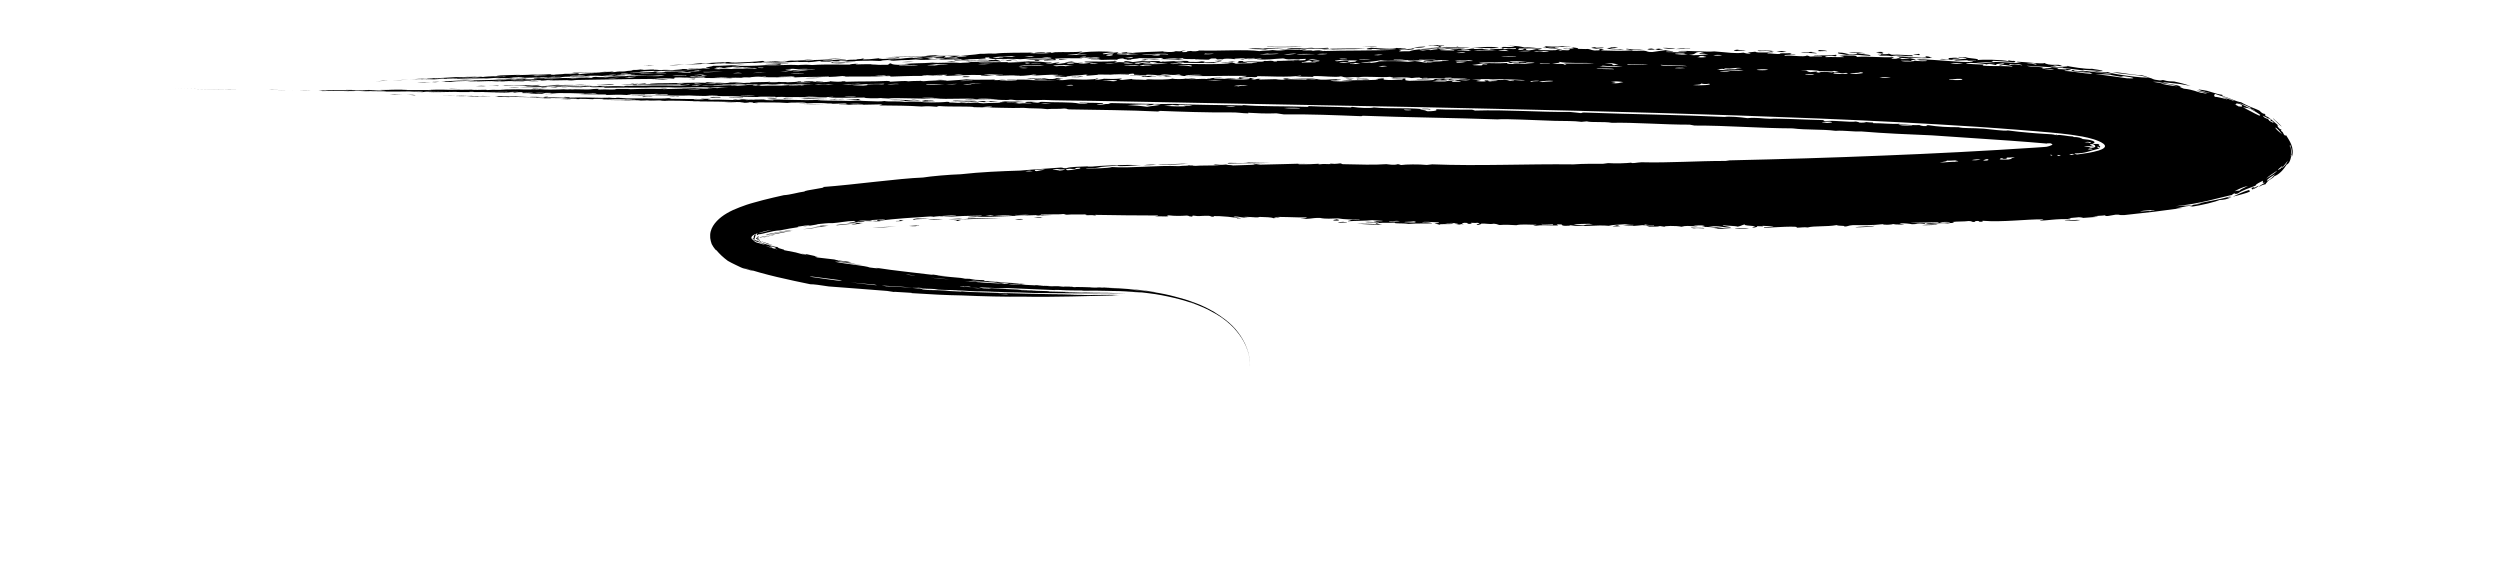 <?xml version="1.0" encoding="UTF-8"?>
<svg id="logoViaCorda" xmlns="http://www.w3.org/2000/svg" viewBox="0 0 1122.11 254.43">
  <defs>
    <style>
      .cls-1 {
        fill-rule: evenodd;
      }
    </style>
  </defs>
  <path class="cls-1" d="M106.37,40.3c1.62,.04,3.33,.07,5.12,.07-1.73-.02-3.32-.07-5.12-.07Z"/>
  <path class="cls-1" d="M111.22,40.28c1.75,0,3.32,.06,5.12,.04-1.68-.02-3.27-.06-5.12-.04Z"/>
  <path class="cls-1" d="M124.45,40.54c1.79,.04,1.91,0,4.63,.01-.88-.03-1.85-.03-2.77-.05-1.12,.02-.63,.01-1.86,.04Z"/>
  <path class="cls-1" d="M174.71,42.43c.72,.04,1.45,.08,2.18,.11,1.25-.05,2.32,.01,3.55-.03-1.8-.11-3.71-.13-5.72-.09Z"/>
  <path class="cls-1" d="M120.91,40.35c-.94,.02,2.82,.08,3.92,.05,.09-.04-1.33-.02-2.72-.06-.2,.01-.43,.03-1.21,.01Z"/>
  <path class="cls-1" d="M182.67,42.59c2.2,.03,2.18,.1,3.27,.18,1.01-.06,.57-.14-.87-.23-.79,.02-1.6,.03-2.4,.05Z"/>
  <path class="cls-1" d="M154.53,40.84c-.79,.05,3.24,.1,4.58,.02-1.41-.08-3.15,.05-4.58-.02Z"/>
  <path class="cls-1" d="M204.19,43.1c.86,.02,2.51,0,1.69,.05,1.09,.08,2.38-.04,3.55-.05,.81,.11,2.68,.18,4.96,.26,.15-.21,4.04-.14,7.14-.17-1.71-.03-3.47-.02-5.07-.14-.1,.15-1.07,.07-3.6,.11-.12-.04-.26-.07-1.04-.12-1.59,.04-3.12,.02-4.58-.06-1.55,.04-2.97,.07-3.06,.13Z"/>
  <path class="cls-1" d="M161.88,40.92c.73,.03,1.45,.05,2.18,.08,.11-.03,.79-.07,1.79-.05,.95-.05-2.84-.1-3.98-.03Z"/>
  <path class="cls-1" d="M169.51,40.43c1.69,.02,3.43,0,5.24-.07-1.77-.01-5.03-.02-5.24,.07Z"/>
  <path class="cls-1" d="M251.66,44.45c1.59,.12,4.53,.14,4.64,0-1.54-.01-3.04-.06-4.64,0Z"/>
  <path class="cls-1" d="M186.63,40.43c1.89,0,3.66,.12,5.72-.02-1.87-.02-3.74-.05-5.72,.02Z"/>
  <path class="cls-1" d="M244.91,42.24c2.44,.07,2.24-.07,5.3-.13-.76-.01-1.52-.03-2.24-.07-1.01,.21-3.78,.02-3.06,.21Z"/>
  <path class="cls-1" d="M206.46,40.01c.78-.09-3.28-.06-4.35-.17-1.82,.12,2.73,.13,4.35,.17Z"/>
  <path class="cls-1" d="M226.3,40.09c1.92-.02,3.77,.02,5.77-.09-2.25-.03-4.54-.01-6.75-.07-2.03,.07,2.99,.1,.98,.16Z"/>
  <path class="cls-1" d="M288.46,43.97c-.86,.22,3.35,.08,4.52,.13,.82-.18-3.35-.08-4.52-.13Z"/>
  <path class="cls-1" d="M293.03,43.22c-1.23-.16-2.72,.06-3.92-.14-1.1,.09-1.16,.19-.21,.3,1.72-.18,4.05,.03,4.13-.16Z"/>
  <path class="cls-1" d="M324.63,45.92c2.03,.13,4.08,.24,6.28,.13-2.08-.06-4.13-.16-6.28-.13Z"/>
  <path class="cls-1" d="M213.56,38.65c1.04,.08,2.25,0,3.32,.06,2.12-.1,.75-.16-.93-.2-.79,.05-1.59,.1-2.4,.14Z"/>
  <path class="cls-1" d="M228.31,39.15c1.41,.11,2.97,.06,4.47,.07,.77-.1-3.14-.22-4.47-.07Z"/>
  <path class="cls-1" d="M225.49,38.56c.36,.02,.75,0,1.15-.02,4.44,.08,9.15-.13,13.62-.07,2.62-.14,1.08-.22,2.55-.35-2.51-.05-2.12,.14-4.08,.15-2.08-.05-.56-.14-2.72-.11-.22,.17-3.46,.17-5.34,.29-1.24-.09-2.6-.04-3.87-.09-2.62,.1,1.31,.1-1.31,.19Z"/>
  <path class="cls-1" d="M320.28,43.75c-1.16-.06,2.28-.13,2.95-.1,1.33-.21-2.21,.02-2.78-.15-2.39,.08-1,.19-1.91,.28,1.47,.1,2.97,.15,4.47,.21,1.64-.12-1.2-.23-2.73-.24Z"/>
  <path class="cls-1" d="M187.93,37.1c1.85,0,3.63,.05,5.67-.12-1.88,.03-3.69,0-5.67,.12Z"/>
  <path class="cls-1" d="M187.55,36.96c-.96,.11,2.88,0,3.97-.1-1.19-.09-2.68,.09-3.97,.1Z"/>
  <path class="cls-1" d="M195.33,36.91c1.57-.1,1-.14,1.91-.22-.94,.02-1.91,.04-2.83,.06-.81,.09-.14,.13,.92,.16Z"/>
  <path class="cls-1" d="M327.2,43.72c-.33,.26,4.5,.12,6.15,.27,1.72-.28-4.15-.28-6.15-.27Z"/>
  <path class="cls-1" d="M175.97,36.16c1.7-.04,4.35-.2,7.62-.45-2.53,.15-4.99,.23-7.62,.45Z"/>
  <path class="cls-1" d="M348.78,44.16c.09-.15-2.71-.36-4.46-.22-.1,.14,2.66,.42,4.46,.22Z"/>
  <path class="cls-1" d="M229.42,36.77c1.78,.07,8.33-.18,5.28-.27-1.86,.21-3.5,.17-5.28,.27Z"/>
  <path class="cls-1" d="M267.7,38.11c.27,.18,5.55,.12,8.01-.1-1.14-.03-.55-.09,.12-.15-2.55-.13-5.53,.32-8.12,.25Z"/>
  <path class="cls-1" d="M205.96,35.77c2.16,.05,4.45-.03,6.81-.18-2.32,.11-4.41,0-6.81,.18Z"/>
  <path class="cls-1" d="M359.56,44.39c.86,.02,1.7,.04,1.1,.1,3.74-.18,7.2,.15,10.95-.05-5.38-.02-7.72-.59-12.05-.06Z"/>
  <path class="cls-1" d="M254.48,36.32c1.21,.12,2.71-.11,4.08-.19-.76,0-1.52,.02-2.23-.02-.11,.06-.77,.13-1.85,.21Z"/>
  <path class="cls-1" d="M372.75,44.46c-1.44,.16,1.73,.07,2.18,.22-.95-.31,2,0,4.14-.21-1.18-.27-2.79,.18-3.97-.09-.81,.07-1.62,.13-2.35,.08Z"/>
  <path class="cls-1" d="M379.56,44.62c3.64,.11,4.25,.51,7.31,.32-3.46-.2,1.14-.33-2.03-.52-.25,.35-3.39,.03-5.28,.2Z"/>
  <path class="cls-1" d="M257.36,34.82c2.64-.04,6.46-.25,4.19-.36-2.25,.17-3.1,.17-4.19,.36Z"/>
  <path class="cls-1" d="M399.01,44.8c2.16,.26,4.55,.08,6.81,.17,1.1,.13-.34,.24-1.91,.35,3.94,.18,3.95-.34,9.32-.22-1.04-.24-1.19-.14-3.27-.35-2.61,.17,.86,.07,1.58,.28-4.2-.02-8.23-.39-12.52-.23Z"/>
  <path class="cls-1" d="M344.41,38.05c2.41,.11,5.37-.11,6.43-.28-2.49,0-5.33,.03-6.43,.28Z"/>
  <path class="cls-1" d="M309.16,35.48c2.08-.03,.64,.04,2.18,.12,1.05-.12,.5-.2,.76-.3-.92-.03-1.95,.11-2.94,.18Z"/>
  <path class="cls-1" d="M361.46,35.12c2.46,0,4.92,0,7.52-.26-2.41,.12-6.82,0-7.52,.26Z"/>
  <path class="cls-1" d="M328.6,30.57c1.27,.07,2.63-.02,3.92,0,2.03-.15-2.98-.08-.97-.23-.94-.02-1.95,.13-2.95,.22Z"/>
  <path class="cls-1" d="M300.34,29.37c2.21,0,4.56-.18,6.97-.45-2.24,.13-6.44,.26-6.97,.45Z"/>
  <path class="cls-1" d="M420.14,35.96c.72,.07,1.45,.13,2.17,.2,.21-.08,.42-.17,1.2-.12,1.12-.18-2.43-.28-3.36-.08Z"/>
  <path class="cls-1" d="M342.92,29.13c2.39,.07,4.98-.2,7.3-.01,1.08-.14-.26-.21-.38-.31,1.63-.14,4.01-.05,4.08-.28-1.29-.03-2.75,.24-3.98,.09-1.2,.37-4.29,.21-7.02,.51Z"/>
  <path class="cls-1" d="M431.63,34.6c.96-.01,1.85,.1,2.83,.03,1.9-.17,.17-.4-1.52-.38-2.61,.14,1.31,.21-1.31,.35Z"/>
  <path class="cls-1" d="M376.21,27.87c.08,.24,7.56,.08,8.01-.25-2.69,.12-5.44,.35-8.01,.25Z"/>
  <path class="cls-1" d="M372.01,26.29c1.83,.08,3.76-.03,5.78-.3-1.94,.11-3.8,.09-5.78,.3Z"/>
  <path class="cls-1" d="M404.37,27.87c1.89-.01,3.73,.08,5.72-.15-1.87-.02-3.75-.04-5.72,.15Z"/>
  <path class="cls-1" d="M424.76,27.78c1.28,.07,2.69-.1,3.97-.04,.65-.11-.86-.16-1.58-.24-.8,.09-1.6,.18-2.39,.28Z"/>
  <path class="cls-1" d="M433.42,27.41c1.43,.17,3.05-.07,4.52,0,.76-.14-3.19-.31-4.52,0Z"/>
  <path class="cls-1" d="M513.19,34.58c.61-.04,.35-.09,.06-.13,.79-.07,1.49,.06,2.24,.12,1.39-.08,.89-.45,3-.33,2.05-.24-3.08-.06-1.04-.25-1.8,.04-7.24,.31-4.25,.59Z"/>
  <path class="cls-1" d="M519.68,34.11c.71,.13,1.49,.07,2.29,0,.82,.08,1.64,.17,1.03,.25,.93,.06,1.95-.11,2.94-.2-.91-.1-1.82-.21-2.72-.31-1.25,.24-2.32,.08-3.55,.27Z"/>
  <path class="cls-1" d="M532.32,35.31c1.49,.08,3.05,0,4.63-.14-1.43-.23-3.03-.06-4.63,.14Z"/>
  <path class="cls-1" d="M464.54,27.49c2.44,.03,2.39-.39,1.36-.5-2.89,.05-.85,.31-1.36,.5Z"/>
  <path class="cls-1" d="M460.29,26.87c2.95,.03,7.16,.13,8.66-.35-2.92,.18-5.61-.14-8.66,.35Z"/>
  <path class="cls-1" d="M468.57,27.35c1.93-.09,3.78-.02,5.78-.23-1.88-.03-3.81,.07-5.67-.01-.52,.09,.68,.14-.11,.24Z"/>
  <path class="cls-1" d="M477.84,28.2c5.06-.2,6.19-.02,3.11-.6-2.48,.22-2.27,.4-3.11,.6Z"/>
  <path class="cls-1" d="M549.54,35.18c1.82,.2,3.73,.2,5.72,0-1.89-.05-3.72-.23-5.72,0Z"/>
  <path class="cls-1" d="M577.32,35.84c5.52-.37,10.12-.03,13.41-.57-4.21,0-8.41,.03-12.69,.23-.54-.09,.63-.18,1.26-.27-3.8-.25-4.12,.29-1.97,.61Z"/>
  <path class="cls-1" d="M512.44,27.06c2.95,.13,1.24-.51,3-.36,.33-.42-3.91,.23-3,.36Z"/>
  <path class="cls-1" d="M515.39,26.83c1.68,.06,3.4,.02,5.23-.26-1.68-.05-3.43,.04-5.23,.26Z"/>
  <path class="cls-1" d="M603.85,35.4c.72,.1,1.46,.2,2.18,.29,1.15-.11,.61-.23,1.86-.34-1.36,.05-2.62-.13-4.03,.05Z"/>
  <path class="cls-1" d="M553.05,28.05c.91-.16-.48-.31,1.91-.48-2.68-.05-6.08,.48-1.91,.48Z"/>
  <path class="cls-1" d="M634.56,21.26c2.66,.42,4.99-.09,5.31-.38-1.72,0-3.53,.22-5.31,.38Z"/>
  <path class="cls-1" d="M692.36,21.52c2.38,.3,2.3-.38,5.19-.05,1.09,.29-2.27,.19-3.01,.36,2.26,.19,4.27-.02,5.3-.35-1.5-.03-2.07-.12-2.18-.32,2.62-.38,4.9,.23,7.54-.18-1.33-.01-2.72,.06-3.93-.26-3.37,.37-6.32,.19-8.03-.04-.13,.28,2.4,.57-.88,.83Z"/>
  <path class="cls-1" d="M714.2,21.52c.73,.11,1.44,.22,2.18,.33,2.29-.26,2.33-.11,3.61-.43-1.98-.29-5.4,.35-3.38-.19-1.45-.19-2.2,.22-2.41,.29Z"/>
  <path class="cls-1" d="M722.66,22c.02-.21,2.07-.39,3.66-.58-.54-.08-1.09-.17-1.63-.25-.62,.09-1.2,.11-1.76,.06-.14,.29,.52,.21-1.86,.36,1.04,.14,.4,.26,1.58,.41Z"/>
  <path class="cls-1" d="M731.71,22.43c2.03-.27,3.84,0,5.86-.23-2.42-.22-5.05,.12-7.37-.33-1.19,.33,.81,.21,1.51,.56Z"/>
  <path class="cls-1" d="M741.18,21.78c-1.73,.16-2.4,.33-.78,.54,.77,0,1.54-.02,2.35-.12-.02-.13-.58-.27-1.57-.42Z"/>
  <path class="cls-1" d="M742.8,22.04c1.05,.15,.42,.27,1.58,.42,1.15-.1,.64-.33,1.8-.21,.65-.12-.85-.28-1.57-.42-.6,.07-1.21,.14-1.81,.21Z"/>
  <path class="cls-1" d="M746.49,21.47c-.4,.16,3.92,.71,5.61,.4-1.86-.18-3.67-.46-5.61-.4Z"/>
  <path class="cls-1" d="M779.46,22.92c1.45-.27,2.75-.14,4.17-.3-1.23-.34-2.71,0-3.93-.33-1.21,.18-2.47,.37-.23,.64Z"/>
  <path class="cls-1" d="M797.34,23.15c1.47,.24,3,.28,4.59,.13l-2.17-.39c-.8,.09-1.61,.17-2.42,.26Z"/>
  <path class="cls-1" d="M808.22,23.56c2.26,.17,4.55,.25,6.83,.39,1.92-.13-3.44-.5-1.51-.62-1.41-.13-1.18,.1-1.81,.18-1.18,.06-2.23-.26-3.51,.05Z"/>
  <path class="cls-1" d="M816.02,22.92c1.29,.18,2.77-.13,4.05,.06-.18-.31-1.7-.42-3.87-.55-1.08,.13,1.38,.37-.18,.48Z"/>
  <path class="cls-1" d="M828.76,24.62c3.62-.34,6.9,.27,10.33,.43,2.43-.4-4.04-.74-5.36-1.22-.69,.44,.18,.5-3.7,.51-2.35-.44-1.92-.68-4.94-.76-.65,.44,.69,.58,3.67,1.04Z"/>
  <path class="cls-1" d="M829.74,23.59c2.44,.2,5.01,.1,7.43,.39-.13-.23-5.13-.79-7.43-.39Z"/>
  <path class="cls-1" d="M841.97,23.69c.9,.2,1.88,.15,2.77,.37,1.68-.18-1.26-.55,.86-.71-1.12-.1-2.31-.08-3.51,.02,2.33,.36,2.41,.17-.12,.32Z"/>
  <path class="cls-1" d="M858.67,24.38c.87,.25,1.86,.25,2.78,.38-.39-.21,1.11-.33-.36-.6-.29,.29-.82,.06-2.43,.22Z"/>
  <path class="cls-1" d="M1009.49,85.27c-2.79,.82-4.89,1.88-7.28,3,1.32-.36,2.78-.68,4-1.05l1.87-.56c.58-.19,1.12-.4,1.65-.61,.3-.43-.23-.49-.24-.78Z"/>
  <path class="cls-1" d="M933.77,98.73c-2.22-.2-4.56,.32-6.79,.32-1.58,.33,5.01,.17,6.79-.32Z"/>
  <path class="cls-1" d="M869.63,100.92c.07-.33-4.85-.22-6.89,.15,2.26,.07,4.6-.1,6.89-.15Z"/>
  <path class="cls-1" d="M841.52,101.36c-2.79,.27-7.83,.34-8.8,.68,2.7-.01,7.77-.18,8.8-.68Z"/>
  <path class="cls-1" d="M785.01,102.5c-2.05-.19-4.21,0-6.28-.1-.24,.25,4.4,.46,6.28,.1Z"/>
  <path class="cls-1" d="M725.71,101.1c-.24,.18-1.69,.34-1.93,.52,1.13,.07,2.3,0,3.5-.11-1.06-.15-.42-.27-1.57-.41Z"/>
  <path class="cls-1" d="M533.61,73.51c-4.52-.17-9.38,.44-13.89,.28,2.09,.48,9.58-.07,13.89-.28Z"/>
  <path class="cls-1" d="M519.06,73.99c-1.83-.2-3.77-.13-5.79,.16,1.89,.03,3.82-.01,5.79-.16Z"/>
  <path class="cls-1" d="M617.81,100.24c-.51,.1-.54,.22,.43,.38-3.87-.16-4.87-.23-9.3-.27,3.78,.37,7.65,.53,11.55,.5-2.11-.25-1.37-.4-2.67-.62Z"/>
  <path class="cls-1" d="M599.88,98.41c0,.22-2.69,.31-.83,.61,2.31,.1,2.54-.31,.83-.61Z"/>
  <path class="cls-1" d="M604.44,99.99c.65-.09-.86-.28-1.56-.43-1.56,.07-2.22,.18-2.46,.32,1.27,.19,2.78-.17,4.02,.12Z"/>
  <path class="cls-1" d="M468.08,97.58c-2.1-.13-3.09,.14-4.12,.27,1.12,.05,2.29,0,3.47-.09-.51-.06,.31-.12,.65-.18Z"/>
  <path class="cls-1" d="M459.2,98.29c-1.46-.12-3.59,.25-3.57,.34,2.44,.02,3.53-.12,3.57-.34Z"/>
  <path class="cls-1" d="M449.12,97.89c-4.87-.15-9.88,.06-14.84,.16,.99,.27-2.08,.23-4.16,.43,6.85-.08,11.45-.45,19-.59Z"/>
  <path class="cls-1" d="M431.96,98.17c-2.01-.14-4.21,.14-6.32,.23,2.04,.09,4.13,.05,6.32-.23Z"/>
  <path class="cls-1" d="M423.37,98.44c-2.27,.03-4.49-.05-6.81,.11,.33,.18,4.49,.21,6.81-.11Z"/>
  <path class="cls-1" d="M417.3,98.14c-2.82,.04-3.91-.05-5.57-.1-1.64,.28-2.78,.32-1.38,.59,.58-.39,4.68-.25,6.95-.49Z"/>
  <path class="cls-1" d="M412.5,101.34c.8-.27-3.28-.06-4.52,.09,.89,.12,1.84,.07,2.76,.11,1.12-.1,.6-.25,1.76-.2Z"/>
  <path class="cls-1" d="M386.88,100.17c.59-.06,.34-.09,.04-.11-.36-.02-.71-.03-1.06-.05-1.63,.32-7.39,.45-10.83,1.02,.71,0,.82,.04,.49,.12,2.67-.32,5.28-.47,7.98-.81,2.73,.11-1.36,.26-1.3,.49,1.23,.1,2.76-.48,4-.37,.9-.11-2.36-.25,.69-.3Z"/>
  <path class="cls-1" d="M402.29,101.68c-3.56,.07-7.16,.23-10.82,.61,3.56-.14,7.18-.37,10.82-.61Z"/>
  <path class="cls-1" d="M372.21,101.3c-1.82,.16-1.69-.19-4.33,.05,.91,.12,.38,.29-2.39,.62,2.17-.08,4.45-.4,6.71-.67Z"/>
  <path class="cls-1" d="M368.16,101.98c-2.54,.1-5.21,.54-7.82,.95,3.76-.32,4.47-.55,7.82-.95Z"/>
  <path class="cls-1" d="M343.81,105.23c-.64,.21,1.31-.11,.44,.15,3.42-.67,7.16-1.74,10.68-1.91,.05-.27-1.94,0-4.33,.45-2.39,.44-5.15,1.06-6.79,1.31Z"/>
  <path class="cls-1" d="M355.94,103.54c-3.75,.32-7.63,1.22-11.27,2.1,3.54-.53,7.4-1.47,11.27-2.1Z"/>
  <path class="cls-1" d="M347.12,105.61c.36-.34-3.78,.71-5.11,1.11,1.61-.23,3.39-.9,5.11-1.11Z"/>
  <path class="cls-1" d="M345.14,105.69l-2.15,.38c-.56,.11-1.12,.23-1.68,.35-.17,.04-.23,.07-.29,.12-.06,.05-.1,.12-.1,.21,.02-.07,.08-.1,.15-.13,.07-.02,.12-.02,.28-.05l.1-.02,.46-.1c.35-.08,.7-.16,1.06-.23,.72-.15,1.44-.33,2.19-.53Z"/>
  <path class="cls-1" d="M339.84,106.68c.31-.04,.39,.06,.4,.14,0,.08-.08,.17-.22,.23-.36,.05-.26-.22-.18-.37-.45-.02-.18,.27-.54,.36,.26,.13,.57,.45,.98,.58,.39,.13,.7,.13,.84,.12,.15-.1,.06-.08-.16-.08-.22,0-.59-.09-.74-.1,.38-.03,.05-.29,.47-.15-.4-.29-.63-.68-.09-1.33-.45-.01-.76,.31-.76,.62Z"/>
  <path class="cls-1" d="M340.57,107.93c-.13,0-.11,.12-.11,.2,.18,.06,.44,0,.53,.08,.06-.05,.05-.13,.18-.15-.04-.06-.1-.1-.13-.16-.18,.03-.39,.24-.47,.03Z"/>
  <path class="cls-1" d="M340.84,108.48s.12,.03,.19,.04c.04,0,.07,0,.1,.02,.03,0,.04,0,.09,.01,.11,.04,.21,.07,.3,.1,.75,.25,1.04,.29-.07-.24-.06-.02-.11-.04-.17-.06-.03,0-.03,0-.04,0-.02,0-.05,0-.05,0-.02,0-.04,0-.06,0-.04,.01-.06,.03-.09,.04-.05,.03-.1,.07-.2,.07Z"/>
  <path class="cls-1" d="M342.11,108.45c-1.03-.19,2.12,.85,2.75,1.2,.59,.03,0-.15,2.21,.49-1.57-.64-3.39-1.07-4.97-1.69Z"/>
  <path class="cls-1" d="M81.58,39.82c-.8-.02,1.9,.04-.37-.01-1.01-.02-1.92-.04-2.95-.07,2.61,.06-.21,0,2.73,.07,4.93,.1,9.92,.2,14.76,.3,2.34,.01,3.06,.03,3.98,.06,.51,0-.68-.02,.11-.02,2.21,.02,.59,.03,2.72,.06,.72,0,1.79-.01,4.9-.03-2.04,0-4.26-.02-6.43-.03-1.56-.05-3.38-.05-5.11-.07-3.59-.07-9.31-.17-11.22-.2-2.66-.05,2.73,.07,3.81,.08-2.44-.05-4.46-.09-6.92-.14Z"/>
  <path class="cls-1" d="M130.33,40.76c2.99,.06,6.06,.08,9.16,.08-2.04-.04-.57-.06-2.12-.09-1.25,.1-4.34,0-7.03,.01Z"/>
  <path class="cls-1" d="M144.6,40.89c1.67,.01,2.32-.02,.72-.07,.79-.01,1.5,.02,2.23,.04,2.22-.02,1.62-.06,3.05-.09,3.42,.02,6.81,.06,10.35,0,3.92,.19,8.37,.05,12.48,.11-.45,.16-6.49,.04-7.14,.16,6.43-.03,10.08,.13,17.27-.02,1.61,.1,2.65,.18,5.67,.05,1.43,.1,.52,.21-2.01,.24,.87,.06,1.93,0,2.83,.03-1.04-.08,2.72-.14,.28-.22,3.86,.13,8.07-.03,12.04,0-5.34,.1-8.79,.16-9.97,.18,1.53,.18,8.46-.04,12.15-.08,.14,.13,4.13,.11,6.21,.09,.52-.03-.67-.07,.1-.1,.61-.01,1.16,0,1.75-.02,.16,.04-.82,.09,.44,.13,4.76,.02,9.64-.09,14.43-.11,.33,.03-.05,.06,.5,.09-5.14,.09-6.9,.12-11.67,.2,3.88,.13,8,.04,11.93,.12,1.44-.1-1.73-.04-2.18-.12,1.02-.07,1.96-.05,2.94-.08,2.57,.09,.56,.23,3.22,.24,1.14-.05,.6-.1,1.84-.14-.54-.03-1.15,0-1.73,.02-1.27-.07-.77-.3-2.19-.12-3.25-.16,.84-.23,3.06-.2-2.94,.09,3.19,.11,.93,.24,1.48,.06,3.19-.15,4.69-.11,1.59,.12-2.58,.19-4.2,.2-1.49,.07,1.27,.16-.22,.24,2.03,.08,4.26-.04,6.27,.06-.22,.14-2.37,.09-3.66,.23,1.94,.19,4.26-.04,6.21,.12,1.13-.11-2.54-.07-3.26-.2,1.71,.01,3.44,0,5.12,.05-2.46-.14-1.03-.2-.27-.35,.58-.02,1.14,0,1.74-.03,2.51,.07-1.52,.12,.98,.19,2.66-.2,15.93-.01,14.72,.26,1.61-.12,3.53-.04,3.6-.19,2.94,.11,.86,.21,2.61,.32-2.84-.05-5.81,.08-8.61,0,1.61,.16,8.26,.21,11.93,.16,1.07,.08-.95,.14,.97,.22,2.51-.09,5.1-.21,8.61,.01,.45-.19,2.85-.15,1.42-.36,1.59,.17,3.9-.07,6.8,.11-1.49-.28,4.77-.09,4.8-.29,4.08,.13-2.55,.22,.32,.35,1.83-.15,3.55-.15,5.23-.1,.16,.09-.5,.18-.75,.27-5.95,.08-11.56-.1-16.13,.07,1.23,.15,2.73-.07,3.93,.14,7.75-.39,14.7,.33,22.39,.01,7,.46,20.57,.09,23.76,.57,2.27,.04,4.55,.09,6.82,.13,1.4-.33,5.2-.06,8.11-.12,.17,.08-.82,.15,.44,.23,.34-.24,4.43-.22,4.03-.02,6.46-.24,12.51,.21,18.9,.08-1.74-.15,1.49-.22,2.45-.28,.98,.12-2.49,.21-1.91,.33,5.21,.28,10.72,0,16.07,.02-.32,.38,6.09,.45,7.36,.21,1.04,.2,2.24,.08,3.32,.23,3.12-.56,14.5,.36,21.3-.09,4.78,.64,14.5-.28,18.19,.37-1.67-.08-3.44,0-5.17,.01,1.16,.32,7.05-.07,11.44,.1,1.79,.07,8.16,.48,8.55,.14,1.21-.12,2.21,.2,3.32,.26,4.12-.19,8.03,.05,12.15-.17,4.64,.27,14.79,.3,22.22,.42,48.06,.92,96.18,1.85,144.37,2.78,48.16,1.04,96.35,2.14,144.49,3.77,24.07,.83,48.13,1.76,72.13,3.01,12.01,.61,23.99,1.32,35.95,2.1,5.97,.43,11.96,.82,17.91,1.31l8.12,.66,6.29,.54c3.2,.28,6.43,.61,9.69,1.05,3.25,.47,6.57,.97,9.82,1.96,.82,.23,1.61,.54,2.4,.86,.78,.33,1.57,.7,2.24,1.23,.32,.27,.65,.61,.67,1.04,0,.43-.32,.75-.64,.98-.66,.47-1.43,.74-2.19,.99-3.09,.94-6.35,1.37-9.64,1.8-.95-.12-.99-.32-1.24-.49,2.59,.04,4.36-.3,5.8-.7,.76-.22,1.51-.44,2.27-.66,.84-.24,1.86-.48,3.28-.89-1.33-.28-.92-.32-1.05-.8,.84-.08,.2,.22,.85,.4,.7-.15,.43-.45,.06-.76-.35-.31-.72-.54,.15-.73-1.31-.3-2.05,.03-3.32-.2,1.41-.44,1.13-.94,.12-1.32-1.02-.39-2.75-.68-4.41-.8-.45-.24-.85-.45-1.52-.64-.67-.17-1.61-.3-2.94-.27,.07-.09,.25-.15,.54-.2-1.8-.05-3.02-.27-4.31-.47-1.26-.19-2.54-.34-3.62-.13-.1-.25,.31-.28-.14-.37-.25,.08-.1,.22-.1,.34-.56-.21-1.24-.32-1.92-.38-1.27-.08-2.51-.16-3.76-.24-1.04-.07-2.08-.14-3.13-.21-1.13-.09-2.27-.18-3.43-.28-3.01-.25-6.1-.57-9.35-1.01-1.31,.42-7.64-.54-10.76-.78-5.23-.4-9.09-.06-11.37-.67-4.67,.03-9.22-.21-13.6-.91-2.59,0,1.27,.41-1.33,.41-.59,.16-3.49-.49-2.13-.47-3.2,.23-6.08-.3-9.21-.23-1.13-.18-.55-.25,.13-.32-4.14,.2-8-.31-12.08-.28-.25-.63-.29-.08-3.29-.51-.09,.21-1.52,.33-2.99,.25-.02-.14-.58-.31-1.55-.49-2.85,.47-8.2-.6-13.82-.2-.96-.18-.95-.32-.42-.43-6.72-.1-22.32-.93-24.08-.6-3.45-.05-6.67-.71-10.31-.27-3.06-.49-8.68-.9-10.2-.55-21.39-1.01-41.12-1.17-63.33-1.99-1.12,.07-.51,.19-1.25,.27-1.69-.27-2.33-.2-4.99-.53-12.01,.18-28.41-1.06-42.42-.61-1.05-.15-.41-.26-1.57-.41-5.36-.03-10.78,.05-16.05-.21,.17,.21,1.31,.87-3.81,.94-1.44-.32-.1-.47-3.2-.65-.78-.24,3.18-.46,4.08-.13,2.2-.31-3.68-.58-3.37-.22-7.03-.69-14.57-.02-21.6-.72-1.75,.46-6.56,.21-9.69-.26-1.22,.07-.7,.18-.12,.28-6.38-.34-12.93-.28-19.32-.62-.59,.11,.02,.23-.71,.33-9.23-.37-22.21-.1-29-.82-.57,.06,.2,.14,.48,.21-10.24-.27-20.62-.18-30.76-.71-7.4,.19-19.42-.23-28.6-.38-2.24,.12,.35,.29-1.89,.41-.78,.02-1.55,.04-2.29-.03,2.45-.65-6.95-.4-10.07-.62-1.18,.31,2.56,.09,3.32,.29,.92,.27-2.67,.15-3.54,.2-3.53-.83-11.38-.43-16.89-.8-2.25,.11,.34,.28-1.91,.39-.78,.04-1.48-.09-2.28-.03-.56-.1,1.04-.18,1.84-.27-1.64-.17-3.36-.18-5.17,0-.12,.12,1.83,.25-.16,.35,1.09,.13,2.33-.06,3.38,.16-2.01,.22-3.77-.13-5.82,.17-1.74-.36-3.73-.22-5.61-.3-.38-.29,3.74,.11,5.22-.11-3.54-.43,1.64-.13,3-.26-5.36-.47-5.02,0-10.18-.35-1.02,.1,1.48,.24,.98,.36-.6,.05-1.13-.04-1.69-.08-.94,.14-.42,.21,1.05,.24-3.01,.29-5.82,.13-8.83,.4-1.71-.14-2.7-.15-2.13-.36-2.48-.02-5.19,.41-7.58,.19-1.28-.13,1.88-.2,2.45-.3-1.82-.17-3.53,.09-2.99,.24-1.8,.15-3.33-.26-5.12-.12-.6-.12,1.41-.2-.99-.34-2.78,.4-11.59,.38-11.49-.02-2.5,0-4.89-.21-7.52,.07-2.93-.45-7.76-.01-8.99-.41-3.29,.58-10.42-.42-15.53-.01-4.69-.18-9.55-.08-14.22-.3-1.52-.15,2.93,.01,.11-.19-7.89,.37-15.16-.31-22.94-.14,.9,.1,1.89,.06,2.78,.17,.44,.07-.82,.11-.11,.18-3.41-.08-6.71-.33-10.14-.38-.66,.1,.9,.1,1.63,.15,.94,.17-2.56-.06-3.54,.14-.11-.12-.67-.17-2.17-.2-3.24,.46-8.99-.26-13.84,.02-1.99-.14-1.91-.24,.21-.33-1.42-.17-3.05-.03-4.52-.13-.64,.06,.88,.15,1.59,.22-1.65,.16-3.14,.09-4.7,.11-.81-.09-.21-.17,1.31-.23-4.1,.11-8.02-.07-12.04-.09-.6-.09,1.42-.14-.98-.25-2.53,.39-14.55-.03-18.54,.1-1.18-.2-5.77-.2-2.07-.32-2.43-.06-2.71,.03-3,.15-2.41,0-2.78-.37-6.16-.24,1.06,.13,2.29,.02,3.38,.11-.78,.03-.95,.06-.64,.1-5.72-.08-11.28-.33-17.22-.14,.29-.18-.2-.16-2.02-.35-1.83,.08,.42,.2,1.47,.31-3.27,.22-5.97-.23-9.2-.05-3.41-.16,1.63-.21-.27-.35-2.18,.09-1.14,.22-2.02,.32-2.28,.08-2.16-.15-3.38-.1-.56-.06,1.05-.09,1.86-.13-1.97-.06-5.17-.02-4.14,.1-3.85-.25-3.92-.07-6.65-.32-3.85,.07-4.17,.02-8.02-.1-.57,.07,1.46,.17-1.37,.2l2.73,.18c2.08,.03,1.13-.13,3.43,.05,1.22-.02,.71-.07,.11-.11,3.53,.06,14.63,.14,12.37,.41,1.08,.09,2.38-.06,3.54-.08,1.86,.15,.21,.24-1.96,.25,1.16,.06,7.02,.12,4.69-.06,2.52-.02,4.87,.16,7.52,0,.98,.09-2.48,.12-1.91,.2,1.89,.16,7.94-.01,6.16,.26,1.4,.1,2.11-.07,1.25-.12,2.1,.02,4.19,.06,6.21,.19,.59-.05-.02-.12,.71-.16,1.38-.04,2.65,.06,4.03,.02,.07,.06-.26,.11-.71,.17,5.08-.08,10.02,0,14.94,.13,1.25,.12-1.79-.01-2.4,.12,1.64,.13,3.47-.01,5.07,.19-2.35,.05-4.64,.02-6.82-.17-1.93,.28-7.83-.16-11.55-.02,7.52,.2,14.31,.22,20.55,.38,1.44-.12-1.74-.07-2.18-.18,3.81-.16,3.55,.38,7.35,.22-1.12-.04-2.26-.08-3.38-.12,1.67-.18,3.01,.09,4.69-.09,1.44,.08,.19,.13-.71,.18,.94,.03,1.94-.02,2.84,.08,1.11-.25,10.89,.03,15.47,.18,.91,.21-2.53-.12-3.48,.03,7.86,.05,15.69,.14,23.42,.37,.55,.08-1.05,.13-1.84,.19,2.32,.25,4.31-.02,4.14-.16,3.44,0-.14,.26,3.21,.4,3.24-.06-2.15-.24-.38-.32,4.76,.08,9.69-.13,14.27,.25,1.9-.3,3.95-.12,7.04-.19,2.03,.12,.56,.2,2.12,.31,3.74-.15,7.33-.06,10.95,0,.76,.19-3.06,.08-4.09,.09,2.3,.23,6.68,.16,9.8,0,2.13,.15-.59,.22,1.54,.37-1.67,.14-4.07-.03-4.15,.18,7.22,.13,12.05,.07,18.53-.13,3.13,.2-2.18,.28,.32,.47,6.12,.06,12.26,.08,18.21,.49,3.19-.3,5.18,.02,6.85,.11,1.18-.09-.71-.23,1.31-.31,4.28,.42,14.88-.02,15.3,.5,7.13,.04,16.97,.55,22.33,.3,3.47,.38,7.26,.08,10.68,.58,2.63-.3,4.97,.04,7.63-.29,2.03,.15,.56,.25,2.12,.4,13.33,.25,26.75,.3,39.91,.95,.41-.16,1.89-.28-.44-.33,10.96,.43,21.93,.82,33.1,.74,2.73-.12,5.2,.42,7.89,.42,.51-.08-.69-.19,.1-.27,3.36,.2,7.65,.46,12.57,.25,1.09,.16,2.18,.32,3.26,.48,11.77-.14,23.29,.36,34.83,.81,.38-.06,.06-.14,.66-.2,20.07,.76,40.38,.91,60.47,1.64,3.22-.39,16.95,.4,25.71,.65,4.75,.13,8.53-.04,11.94,.45,.8-.08,1.6-.16,2.41-.23,2.15,.63,7.47,0,11.28,.66,9.72-.25,23.39,.86,34.9,.83,.73,.13,1.45,.27,2.17,.4,14.83-.04,29.2,1.22,44.03,1.27,6.25,.8,13.01,.29,19.26,1.1,3.97-.28,7.54,.46,11.47,.27,10.47,.89,21.14,1.31,31.79,1.76,11.65,.79,23.35,1.59,35.06,2.38l8.74,.66,5.61,.47,1.82,.16s.04,0,.05,.02c.03,.01,.05,.04,.05,.07,.12-.1,.24-.19,.39-.28,.12-.07-.15,.13-.28,.23,.22-.1,.42-.11,.62-.13,.32-.03,.64-.05,1.02-.08-.32,.08-.64,.16-.96,.23,.15-.02,1.87-.37,1.03-.16-.51,.1-.24,.03-.79,.13-.32,.07-.06,.04,.8-.11l.44,.16c.15,.07,.4,.11,.49,.3-.02,.17-.16,.2-.24,.27-.1,.06-.2,.11-.31,.16-.23,.11-.51,.22-.93,.35-.21,.06-.45,.13-.74,.2l-.46,.1h-.06s-.44,.05-.44,.05l-.99,.08-3.62,.25c-22.61,1.49-45.36,2.68-68.2,3.57-22.85,.95-45.81,1.62-68.94,2.15-.59,.09-1.19,.17-1.79,.26-12.49-.03-25.33,.92-37.75,.59-2.23,.12-4.23,.67-4.61,.18-1.79,.25-6.99,.46-10.33,.2-.79,.11-1.59,.21-2.39,.32-4.37,0-8.71-.08-13.21,.25-21.01-.26-42.55,.82-63.4-.02-.8,.09-1.59,.18-2.39,.28-3.42-.37-9.61-.29-11.45,.03-1.04-.14-.41-.25-1.57-.39-1.62,.54-3.49,.18-5.14,0-5.57,.42-12.02,.16-19.49,.01-.97-.14-.96-.26-.43-.37-1.74-.1-2.08,.47-5.26,.1-.57,.06,.2,.15,.48,.22-1.78,.1-3.39-.19-5.26,.11-1.15-.12-.55-.2,.13-.28-2.03,.16-5.89,.32-9.37,.26-1.51-.38,1.97-.16,3.62-.36-7.05,.25-14.02,.34-21.02,.54-.92-.13-1.81-.25-2.73-.38,.63-.31-1.66,.16,1.03,.29-3.25,.33-6.15,.22-10.56,.45-.72-.3-4.84-.19-2.13-.42-1.93-.11-2,.39-5.74-.03-2.74,.27,1.37,.22,2.18,.28-4.18,.35-8.06,.02-12.25,.42-.53-.09,.64-.18,1.26-.26-1.11-.08-2.36,.15-3.39-.14,.97,.37-2.06,.15-4.21,.46-9.89-.47-21.34,1-29.97,.4-1.98,.6-8.14,.59-11.78,.78,.22-.41,5-.19,7.06-.47-.91-.11-1.89-.03-2.79-.15,3.33-.23,6.76-.65,10.07-.82-.43,.67,8.61-.11,10.39-.22-6.6-.26-17.54,.15-23.8,.83-.56-.1,1.05-.22,1.86-.34-3.58,.14-10.97,.31-11.22,.87-2.22,.17-1.4-.21-2.74-.26-6.66,.56-10.83,.68-18.21,1.36-8.82,.28-17.67,.63-26.77,1.65-5.14,.16-13.51,.89-16.96,1.47-11.2,.43-30.62,3.21-45.18,4.28,1.78,.11-.39,.46-2.91,.86-2.52,.41-5.39,.89-5.02,1.13-3.07,.39-6.39,1.5-9.33,1.65-3.1,.69-6.18,1.4-9.27,2.19-1.54,.4-3.08,.8-4.62,1.26l-1.35,.39c-.52,.16-1.03,.31-1.54,.49-1.04,.36-2.08,.71-3.08,1.12-4.06,1.53-7.71,3.5-10.23,6.18-1.26,1.34-2.31,2.89-2.78,4.77-.23,.94-.23,1.91-.17,2.85,.15,.93,.32,1.85,.66,2.68,.91,1.82,2.43,3.42,2.01,2.64,1.52,1.86,3.24,3.44,5.22,4.9,.6,.31,1.16,.62,1.71,.93,.58,.28,1.14,.56,1.69,.83,.54,.29,1.11,.54,1.67,.8,.56,.26,1.11,.55,1.71,.75,.65,.11,1.49,.41,2.42,.67,.23,.07,.46,.13,.69,.2l.53,.14c.35,.09,.7,.17,1.03,.22-.26-.11-.53-.22-.82-.32-.31-.1-.62-.2-.94-.3-.79-.23-1.6-.53-2.31-.83,.65,.22,1.31,.48,2.01,.68,.56,.18,1.14,.36,1.73,.55,1.09,.32,2.24,.67,3.43,1,2.38,.66,4.92,1.32,7.51,1.93,5.17,1.23,10.51,2.34,15.02,3.27,1.25-.07,4.56,.4,8.27,.98,7.4,.5,16.81,1.33,26.12,2.01,1.08,.17,2.16,.33,3.25,.5-.88-.29,5.15,.29,7.7,.36,.21,.06,.45,.12-.12,.12,8.29,.55,16.06,.95,22.77,1.04,8.71,.4,20.4,.68,27.46,.55,5.89,.17,16.89,.02,21.66-.08,8.06-.13,15.24-.44,21.32-.51-2.19-.05-2.17-.07-3.27-.13,1.62-.06,3.08,0,4.69,.03-2.79-.16-4.06-.04-5.67-.13-2.89,.09-7.65,0-8.72,.11-1.38,.04-2.56-.07-3.86-.09-3.68,.02-7.33,0-10.95-.04,3.38-.06,4.92-.04,9.54-.17-13.64,.01-32.2-.52-48.04-1.07-1.56-.06-3.05-.18-4.5-.33-.17,.04,.07,.1,.42,.17-1.72-.11-3.48-.17-5.23-.26-2.37-.41-9.15-.47-12.37-.53-1.6-.23,.91-.13,2.59-.1-1.61-.09-4-.37-3.84-.47,2.89,.11,3.37,.26,5.33,.22-1.24-.19-2.86-.03-4.01-.3-2.15-.12-.8,.06-2.46-.03-.78-.05-1.55-.1-2.29-.2,.08-.1,2.59,.02,2.59-.09,.59,.03,1.14,.1,1.74,.12-1.41,.07,3.53,.34,5.69,.47,1.05,.13,.42,.13,1.57,.27,5.07,.27,6.16,.05,10.74,.29,.39,.13-3.98-.05-5.46-.06,2.06,.15,6.43,.36,5.33,.16,5.43,.44,11.2,.51,16.87,.65-3.33-.23-7-.23-10.5-.35,2.19-.13,9.12,.17,12.78,.45,4.54,.07,9.06,.13,13.34,.35,6.97,.06,13.81,.11,20.63,.17,6.82,.05,13.66-.18,20.63,.12-1.47-.1-2.99-.19-4.51-.24-1.52-.03-3.03-.06-4.46-.14-3.31,0-6.53,.02-9.65-.12-1.12,.01-.51,.04-1.25,.06-2.29-.15-4.95-.08-7.33-.18-1.11-.07,.33-.09,1.9-.1-2.93-.13-6.12-.12-9.13-.23-2.27-.12,1.23-.06-.36-.16-4.41-.21-6.94-.13-12.19-.32-1.38-.19,4.57-.03,6.64-.02-.95-.04-1.87-.1-2.78-.18-.57,0,.21,.05,.5,.09-2.34-.04-3.57-.2-4.68-.12-1.04-.09-.41-.1-1.57-.19-3.91-.1-7.68-.34-11.46-.59-1.45-.02-1.53,.04-.23,.19-1.22,0-2.39-.05-3.54-.12-1.12-.18-1.49-.31-1.93-.45,4.61,.28,11.61,.48,13.05,.35,7.1,.3,14.22,.6,21.18,.89-1.67-.22,3.56,.01,6.42,.09,.75,.1-2.98-.08-4.08-.06,2.92,.18,6.21,.08,9.29,.13,2.12,.09-1.41,.07,1.57,.12,.8-.08,8.61-.03,12.78,.12,3.53,0,7.5,.26,12.3,.7,.54-.03-4.14-.44-5.7-.52,1.01,.02,2.38,.15,3.98,.28,.8,.07,1.66,.14,2.56,.21,.9,.11,1.83,.23,2.79,.34,3.84,.44,8.02,1.28,11.46,2.1,2.42,.57,7.67,1.94,12.26,3.95,4.62,1.93,8.44,4.48,9.08,4.92,1.74,1.24,2.89,2.21,3.91,3.16,.53,.46,1,.94,1.49,1.47,.25,.26,.5,.53,.76,.81,.25,.3,.5,.61,.78,.95,0,0-.09-.1-.23-.26-.14-.16-.32-.38-.49-.58-.35-.41-.71-.75-.58-.6,1.61,1.73,3.01,3.64,4.08,5.58,1.07,1.93,1.81,3.88,2.26,5.61,.91,3.48,.66,6.02,.62,6.38,.13-1.05,.06-2.55-.07-3.62-.13-1.08-.28-1.75-.18-1.22-.4-2.42-1.48-5.49-2.9-7.88-1.37-2.42-2.92-4.17-3.3-4.68-.42-.45-.92-.97-1.43-1.52-.55-.51-1.13-1.05-1.66-1.54-1.12-.93-2.08-1.71-2.35-1.86,.61,.46,1.25,1,1.89,1.5,.84,.71-.24-.18-1.5-1.18-1.16-.88-2.41-1.81-3.78-2.6-1.41-.89-.82-.55,.69,.37-.64-.4-1.27-.78-1.74-1.07-.48-.28-.83-.44-.87-.45-.79-.41-1.82-1.05-3.08-1.6-.63-.29-1.3-.6-2-.92-.71-.28-1.46-.57-2.21-.87-1.51-.63-3.14-1.09-4.71-1.63-1.58-.47-3.13-.87-4.52-1.25-6.17-1.68-13.11-2.61-19.9-3.07-.37-.04-.73-.07-1.11-.11,1.43-.01,3.77,.25,6.17,.45,2.4,.28,4.86,.6,6.55,.86-1.07-.26-2.3-.37-3.35-.58-5.04-.68-9.09-.95-13.1-1.2-4.01-.21-8.01-.3-12.78-.36-.33-.03,.05-.03-.5-.07,1.74,.04,3.92,.07,5.9,.09,2.02,.04,3.84,.07,4.78,.07-1.47-.11-3.12-.12-4.6-.22,.63,.09-.93,.06-2.94-.04,.46,.06,.38,.1-.21,.13-3.3-.12-10.79-.35-9.4-.14-1.44,0-.51-.14-2.76-.17-.32-.06,2.29,.05,1.3-.06-2.3-.11-4.43-.04-3.69,.04-1.55-.04-1.19-.16-2.66-.26-3.08-.09-1.18,.07-3.09,.04-1.52-.02-1.91-.16-1.03-.14-2.36-.16-1.9,0-2.44,0-.7-.04-2.99-.23-3.25-.31,1.44,0,2.73,.1,4.13,.12-3.33-.26-4.95-.19-4.78-.09-4.04-.21-7.69-.44-10.52-.43-2.89-.27,.44-.1-.91-.26,2.33,.12,4.63,.25,6.93,.37-2.1-.23-1.99-.32,.34-.26-1.42-.14-2.83-.18-2.92-.12-.21-.13-2.7-.19-3.24-.37-3.22-.1-6.12-.31-10.39-.66-.77-.14,3.12,.12,4,.3,.6,.03,.34,0,.06-.05,.39,.01,.79,.03,1.18,.04-2.17-.26-4.54-.36-6.87-.51-1.04-.2,.28-.19-.78-.39-1.27,0-1.31-.05-3.58-.16-2.07-.25-1.35-.25-2.63-.43-1.46-.09-1.2-.02-1.83-.03-1.55-.2-.08-.12-2.09-.37-3.47-.27-6.84-.64-10.23-1.01-1.41-.29,1.38,.08,3.02,.12-1.61-.25-3.49-.28-5.05-.59-.02,.05-1.31-.05-.71,.07-8.17-1.04-16.72-1.82-24.84-3.12-.61-.05,.46,.16,.99,.29-1.38-.12-2.76-.24-4.07-.44-1.84-.82-11.01-1.58-15.61-2.57,1.71-.21,7.58,.99,12.18,1.5-2.33-.49-5.31-.73-6.01-1.12-1.17-.14-2.34-.27-3.51-.41-1.33-.31-.97-.3-1.5-.46,1.47,.28,3.09,.41,4.49,.74-.72-.29,1.44,.16,1.88,.07-2.33-.69-5.49-.6-7.79-1.35-2.59-.31-5.3-.62-7.67-.9-2.11-.57-.9-.41,.27-.26-1.65-.55-3.57-.83-5.36-1.28,.3,.18-.28,.15-2.42-.26,1.04,.29,2.23,.45,3.17,.82-1.89-.33-3.68-.77-5.37-1.29-1.7-.31-3.39-.64-5.07-.98-.68-.44,1.1,.12-2.42-.92-2.36-.85,1.3,.18-.74-.57-.99,.12-3.76-.87-7.01-1.76l-.89-.38c-.08-.03-.11-.06-.16-.09l-.29-.16c-.18-.11-.35-.23-.45-.37-.37,.02-.72-.05-1.05-.22-.32-.16-.65-.44-.8-.84,.15-.22,.22-.1,.29,.03,.08,.14,.2,.29,.29,.24-.12-.42,0-.82,.11-1.16,.12-.34,.31-.69,.47-.93-.65,.18-.93,.48-1.02,.76-.09,.28-.04,.54-.08,.85-.18,.15-.29,.15-.39,.02-.24,.31,.39,.76,.42,.51-.2,.45,.66,.95,1.37,1.13,.32,.09,.65,.18,.96,.26,.07,.02,.14,.04,.2,.07,.02,.02,.07,.03,.12,.05l.51,.21c.72,.31,1.45,.6,2.11,.91-.46-.11-.98-.24-1.55-.4-.5-.14-1.38-.45-1.35-.4-.3-.04-.64-.13-.98-.26-.68-.26-1.37-.69-1.65-1.19-.34-.14-.66-.4-.77-.75-.13-.36,.03-.74,.32-1.03,.59-.59,1.57-.95,2.47-1.26-.4,.42-.49,.68-.31,.99,.15-.27,.5-.29,.75-.53,.16,.02,.35,.02,.5,0,.39-.06,.91-.17,1.32-.26,.87-.18,1.66-.39,2.45-.59,1.58-.4,3.18-.77,5.45-.9,5.07-1,3.42-.68,8.27-1.45-1.48,.09,.33-.2-.45-.19,1.5-.26,2.95-.36,4.5-.7,2.49-.07-.65,.36-2.32,.55,.47,.15,6.88-.78,6.76-.98,2.22-.19,4.54-.58,6.66-.45,3.15-.21,6.57-.98,9.69-1,2,.18-1.46,.67-3.2,1.08,4.08-.29,5.9-.83,11.44-1.02,1.96,.12,.86,.21,3.29,.07,1.92-.28-3.49,.08-1.58-.2-1.68,.05-3.36,.1-5.09,.29-.77-.23-.28-.24-3.29-.04-.54-.04,.62-.17,1.22-.28,1.55-.18,2.88,.13,4.41,0,.01-.09,1.29-.24,.68-.3,1.93-.18,3.77-.15,5.65-.24,.8,.11,.23,.19-1.22,.26-1.1,.1-.46-.07-1.61-.09-.33,.17-1.2,.37,.34,.47,7.92-1.18,15.48-1.41,23.24-2.01,.83,.06,1.64,.12,1.04,.2,.66-.19,6.61-.64,10.47-.73,.43,.28-5.76,.53-5.39,.7-1.53-.22-2.99-.06-.6,.07,6.45-.39,12.3-.59,17.26-.63,1.79,.38-6.03,.31-5.99,.73,2.21-.04,2.91,.08,4.05-.2,7.43,.23,21.05-.7,28.83-.79,1.64,.18-4.55,.29-1.36,.48,1.11-.34,3.99-.42,6.52-.49-1.68-.08-3.35-.19-5.11-.11-.32-.06,.06-.12-.48-.19,3.52-.2,6.74,.27,10.36-.14,1.04,.11,.41,.21,1.57,.33,2.8-.26,5.36-.04,8.09-.14,.95,.12,.96,.22,.43,.32,1.29,.12,2.74-.15,3.96,.13,1.21-.06,.71-.16,.1-.25,10.55,.21,17.65,.23,28.07,.28,.81,.15,.21,.27-1.31,.36,1.7,.07,3.48-.04,5.17,.07,2.8-.1-1.1-.38,1.36-.49,2.55,.33,5.25,.29,8.03,.09,1.56,.18,.1,.27,2.12,.46,1.05-.12-.3-.32,.77-.44,3.08,.47,2.63,.03,6.9,.08,1.55,.18,.08,.27,2.11,.47,.49-.1,.54-.21-.43-.35,3.64-.1,11.33,.6,11.12,1.06,5.43-.08-4.22-.54-.8-.85,1.96,.07,1.32,.24,3.84,.48,2.72-.18,5.84,.19,7.07-.3,2.5,.08,5.36,.13,6.14,.58,1-.08,2-.16,2.99-.23-2-.44-.81,.27-2.82-.18,1.67-.46,9.98,.2,15.06,.04-.88,.25-.43,.51-3.11,.51,3.86,.54,4.76-.36,8.81-.27,2.47,.56,5.3,.27,8.03,.21,3.06,.53,6.37,.49,9.65,.52,.73,.35-3.02-.02-4.13,.17,1.08,.27-1.69,.35-.85,.61,1.62-.14,3.54-.18,5.46-.23,1.96-.05,3.83-.11,5.31-.29,.9,.17,2.33,.1,4.54,.32,1.16,.47-6.92-.17-2.53,.49-1.84,.22-3.42-.22-5.29,0,1.64,.42,6.61,0,6.26,.48,1.94-.19,3.98,0,7.09-.17-.28,.59,3.31,.12,6.17,.58,3.62-.32,7.01-.1,10.55-.25,.13-.3-2.72-.6-4.48-.44,.42-.5,5.42-.07,7.54,0,.49,.24-1.1,.44-1.92,.47,.36,.25,2.01,.3,2.07,.66,.32-.66,3.41-.09,6.57-.49-1.19-.42-2.7,0-3.93-.33,1.92,.01,3.94-.21,5.73,.16,.54,.16-.99,.04-1.81,.18,.8,.17,2.43,.13,1.63,.27,2.08,.28,.88-.47,2.89,0-.54-.27-1.61-.54,.29-.74,2.76,.06,.11,.26,2.12,.51,1.6-.14,1.05-.33,.77-.51,.97,0,1.88,.14,2.89,0,2.93,.4-1.9,.61,.21,.99,.67-.19,1.72-.36,1.37-.57,2.04-.29,3.7,.42,5.79-.01,2.09,.23,1.37,.39,2.66,.59,2.61-.25,5.02-.01,7.49,.09,1.51-.5,5.73-.27,8.74-.2,1.54,.19-3.04,.24-.17,.46,2.65-.43,5.48-.15,9.28-.13,2.41-.14-.98-.38,.77-.53,3.36-.04,.51,.47,3.22,.68,1.52,0,2.14-.07,2.4-.27,5.42,.94,11.64-.3,17.2,.26,2.07-.51,3.31-.41,7.15-.7,1.04,0,1.69,.33,3.94,.28,.55,.4-3.46,.18-4.76,.41,3.49,.28,6.2-.02,8.74-.29,2.83,.16,1.48,.34,3.22,.67,2.3-.1,3.59,.14,4.7-.27,.72,.11,1.45,.22,2.18,.34-.92-.43,5.21-.58,7.48-.02,1.91-.58,3.49-.32,6.39-.2,2.39-.28-.24-.1-1.05-.33,1.41-.21,2.68,0,4.04-.06,2.15,.39,.61,.39-.22,.64,2.48,0,4.95,.11,7.27,.6-.6,.1-1.19,.12-1.75,.07,.31,.31,5.67,.16,7.97,.19-5.98-.24-4.82-.77-10.6-.93,5.52-.68,6.08,.5,10.22,.37-.09-.35-4.32-.71-3.67-1.06,1.49,.31,5.43,.25,6.66,.67,1.66-.35,1.76-.7,3.22-1.05-.75,.58,2.13,.54,4.32,.82,1.09,.22-2.52,.43-.21,.65,1.05-.26,1.59-.27,1.36-.65,1.52-.02,3.6,.28,2.35-.16,1.71,0,3.36,.22,5.02,.4,.04,.25-5.24,.05-4.2,.58,3.12-.29,17.05-1.09,14.37-.12,1.71,.02,3.56-.38,5.19-.11,2.57-.8,8.58-.24,12.96-1.07,.93,.53,4.52,.14,3.22,.63,1.93,.11,1.55-.45,4.19-.62,4.39-.01,8.73,.16,13.29-.42,.41,.46,4.21,.25,4.59-.07,1.59,.41,3.4,.09,5.04,.33-.48-.26-1.36-.25-2.1-.63,2.24-.1,4.75,.18,5.6,.4,3.02,.01,1.64-.53,5.73-.12,.26-.14-.64-.26,.71-.43-2.53,.17-4.97,.1-7.39-.1,4.2-.08,8.41-.12,12.63-.27,.33,.07-.05,.17,.5,.24-1.97,.21-5.53-.05-5.85,.47,2.97,.19,5.71-.55,9.74-.14,.81-.15,1.61-.29,2.35-.23,.5-.15,.54-.29-.45-.41,2.58-.36,4.99-.12,7.55-.46,2.05,.11,.58,.32,2.16,.44,2.26-.28-1.16-.38,1.85-.47,2.13,.15-1.4,.46,1.59,.37,1.64-.19-.2-.27,.7-.44,8.78,.72,19.72-.76,26.93-.64,.94,.12-1.69,.41-1.29,.57,.8,0,1.62-.05,2.45-.13,1.11-.1,2.23-.21,3.35-.31,.57-.05,1.13-.09,1.69-.13,.61-.03,1.22-.06,1.82-.09,1.34-.05,2.66-.04,3.98,.06,.78-.18,.79-.33-.85-.37,1.95-.41,3.79-.32,5.69-.68,2.43-.01,.44,.25-.98,.48,2.83,.04,5.7-.4,8.55-.48,.94-.18-.96-.16-1.93-.2,1.83-.42,3.75-.26,5.59-.56,.37,.11-1.12,.37,1.04,.34,1.2-.21,2.41-.41,3.63-.62,2.7-.04,.46,.31,3.95,.18,8.98-.93,17.65-1.98,25.81-3.13-.94,.04-1.88,.09-2.83,.13,1.13-.15,2.14-.39,3.17-.61,1.02-.22,2.01-.44,3.23-.52,2.3-.22,.78,.17-.24,.49,1.25-.16,2.76-.36,4.15-.65,1.39-.28,2.88-.58,4.14-.9,1.22-.33,2.38-.65,3.35-.91,.87-.29,1.54-.52,1.92-.66,.82,0,1.72-.09,2.59-.29,.85-.21,1.76-.52,2.75-.96-1.88,.34-2.12,.31-1.72,.12,.2-.09,.56-.23,.95-.37,.35-.15,.73-.31,1.03-.46-1.16,.45-2.43,.78-3.56,1.08-1.1,.31-2.33,.54-3.5,.78-.59,.12-1.19,.24-1.8,.37-.64,.12-1.31,.25-2.01,.38-1.37,.28-2.9,.6-4.71,.97-.55,.27,.83-.08,1.76-.14-.49,.29-1.33,.39-2.17,.48-.83,.1-1.68,.19-2.25,.47-3.18,.05-2.98,.19-7.37,.39,2.57-.24,5.09-.64,7.67-1.05,1.21-.23,2.44-.46,3.67-.7,1.24-.23,2.31-.5,3.46-.75,4.42-1.02,8.14-2.05,10.92-2.64,.2-.17-.3-.11,.13-.34,1.75-.8,.16,.37,2.33-.27,1.94-1.53,5.39-2.41,8-3.56-.08-.27,.32-.61,.96-.98,.61-.37,1.48-.77,2.3-1.19,.04,.42-.72,1.28,.86,.84-.85,.67-3.03,1.65-2.45,1.82,1.37-.83,1.56-.81,2.81-1.1-.06-.5,1.02-1.03,.82-1.32,.95-.76,2.49-1.38,3.03-2.25,2.12-.74,4.12-2.88,5.6-5.31,.31,.03,.65-.28,1.02-.85,.34-.62,.75-1.5,.95-3.09,.11-.21,.2-.3,.25-.19,.06,.11,.07,.41-.01,.92,.34-.86,.51-2.01,.41-3.08-.09-1.07-.36-2.01-.7-2.79-.66-1.6-1.54-2.81-2.2-3.93-.65-.63,.15,.84-.7-.07-.84-.68-.37-1.24-1.55-1.9-.26-.53-.06-.53,.38-.27-.76-.95-.62,.03-1.79-1.5-.46-.73-.44-1,.27-.55-.45-.37-.96-.79-1.44-1.25-.49-.45-1.05-.89-1.55-1.32-1.03-.85-1.92-1.61-2.84-1.79-.74-.72,.54-.11-.52-1.05-1.03,.07-2.14-1.3-2.05-1.25-.33-.23-.76-.41-1.14-.58-.4-.17-.77-.33-1.13-.48-.74-.3-1.41-.56-2.09-.83-.66-.27-1.3-.55-1.93-.88-.29-.17-.66-.34-1.05-.53-.38-.19-.76-.4-1.15-.64-.9-.07-2.34-.57-3.89-1.19-.38-.15-.77-.31-1.17-.48-.4-.16-.75-.33-1.23-.47-.9-.3-1.77-.58-2.52-.8,.09-.13,1.46,.15,.33-.39-1.6-.2-2.89-.61-4.36-1.07-.73-.23-1.5-.48-2.38-.71-1.01-.21-2.13-.4-3.39-.56-1.94-.07,3.02,1.16,4.35,1.48,.5,.2-.44,.02-1.61-.25-.3-.07-.58-.15-.92-.21-.34-.07-.68-.13-1-.19-.63-.13-1.15-.24-1.4-.32-1.13-.05-.34,.16,.84,.43,1.27,.25,2.54,.63,2.95,.79,.17,.14-.25,.09-.86-.02-.64-.1-1.35-.29-2.05-.36-1.26-.25-3.12-1.32-7.36-1.76-1.51-.58-2.91-1.14-.98-.89-.53-.21-1.16-.4-1.83-.57-.75-.15-1.57-.27-2.36-.41-1.6-.26-3.16-.53-4.31-.95-1.19,.02-.8,.39-4.34-.25,1.47-.07,4.01,.11,7.1,.42,1.54,.16,3.22,.35,4.97,.56,1.61,.25,3.19,.56,4.81,.85-1.21-.33-2.35-.68-3.48-1.04-1.2-.34-2.58-.63-3.92-.94-1.62-.12-2.6,.06-4.86-.63-1.12-.06-.4,.22-1.68,.14-4.26-.53-1.82-.56-5.31-1.4-.22,.33-4.45-.05-8.71-.61-4.28-.55-8.62-1.36-9.29-1.76-.48,.37-4.12-.44-7.26-.36,1.42,.3,3.04,.45,4.67,.59,1.62,.15,3.3,.27,4.61,.62-.4,.19-8.17-.88-11.38-1.27-.49,.12-1.67,.16-4.32,.04-2.4-.06-2.01-.48,.33-.3-3.25-.48-3.82,.03-1.51,.43,2.31,.12,4.26,.55,6.81,.48,.73,.25,.62,.41,1.31,.65-2.3-.12-4.37-.41-6.48-.71-1.05-.15-2.11-.29-3.18-.41-.54-.05-1.08-.11-1.62-.16-.42-.03-.85-.04-1.28-.05-.14-.09,.13-.17,.54-.24,.42-.07,.92-.14,1.53-.17,.55-.04,.93-.1,.78-.19-.08-.04-.29-.1-.69-.17-.19-.03-.42-.06-.7-.1-.22-.03-.48-.05-.78-.09,.61,.51-1.14,.13-3.87,.07-.17-.52,2.55,0-2.55-.74-.44,.29-.76,.37-3.92,.24-.46-.36-1.84-.43-3.43-.51-1.3-.04-2.8-.08-4-.46,4.01,.24,7.61,.45,11.32,.67,2.02,.13,4.08,.28,6.22,.48l.81,.08c.32,.03,.64,.07,.96,.1,.73,.09,1.47,.18,2.22,.26,1.49,.19,3.03,.39,4.62,.6-4.3-1.04,9.07,.71,7.86-.08-1.43-.32-3.18-.42-4.6-.75-1.19,.15-3.74-.09-6.19-.42-1.23-.17-2.43-.36-3.42-.54-.25-.05-.48-.09-.7-.13-.16-.04-.32-.07-.46-.1-.27-.06-.47-.13-.61-.18,1.83,.65-3.65,.12-1.36,.8-1.92-.2-4.02-.11-5.8-.52-1.34-.39,5.82,.55,.99-.33,1.69-.22,2.78,.46,4.48,.24-1.31-.26-.45-.32-1.91-.59-4.55,.16-5.56-.37-6.48-.84-.1,.17-.74,.21-1.73,.18-.49-.01-1.07-.05-1.71-.09-.52-.04-1.1-.08-1.7-.13-2.29-.19-5-.47-6.82-.53-1.31,.22,.12,.23,1.56,.54-4.02,.23-10.23-.72-12.34-.33-2.28-.36,.45-.36-.35-.61,3.08,.2,6.2,.28,9.22,.67,1.13-.13,1.22-.35,.27-.65-.84,.11-1.58-.03-2.3-.18-.31,.09-.62,.18-.15,.33-3.07-.72-11.86-.82-14.02-.48,1.67-.74-4.06-.66-5.36-1.34-1.02,.08-1.98,.03-2.92-.1-1.21,.38,2.58,.24,3.33,.54,.89,.4-2.51,.42-5.6,.73-2.52-.61,2.58-.32,2.63-.67-2.79-.49-2.28-.11-5.28-.08,.92,.25,.23,.4,.35,.6-1.4,.05-2.58-.4-4.06-.14,2.36,.47,5.12-.08,7.38,.68,3.01-.16,6.01-.27,8.87-.02,.96,.26-2.66-.03-3.52-.06-1.17,.23,2.91,.48,2.31,.15,.16,.83-3.96,.64-9.27,.24-5.31-.38-11.8-.94-16.36-.91,.82,.15,1.63,.3,1.02,.38,1.25,.31,2.79-.1,4,.3,.25,.25-4.38,.3-5.81-.14,1.09,.44-3.95,.72-5.93,.21-.66-.12,3.52-.19,4.65,.06-.66-.52,1.37-.42,2.08-.81-2.45-.31-1.66-.39-4.41-.71,4.16,.01,6.48,.45,11.7,.11-2.33-.52,.31-.38-3.2-.84,.01,.28,2.09,.67-1.46,.75-3.84-.19-7.61-.53-11.5-.57,1.41,.23,1.9,.42,.96,.54,1.69,.16,3.41,.25,5.13,.33-.18,.23-2.44,.26-3.64,.32-1.13-.17-.55-.25,.13-.32-3.24-.38-.98,.43-4.72,.1-.15-.26,1.33-.43,.87-.7-4.23,.41-11.84-.5-16.34-.06-.77-.22,.75-.35-1.5-.64-2.18,.11-4.2-.19-6.48,.16,1.46,.22,1.99,.4,2.12,.57-2.76,.09-5.38-.16-8.17,.01-1.23-.37,2.19-.86,4.77-.31-1.23-.29,1.01-.45-.29-.75-2.51,.49-5.09,.14-10.03,.36,1.22,.38,2.74-.07,3.99,.22-.23,.39-3.4-.05-5.32,.22-1.06-.17-.4-.28-1.57-.46-1.52,.83-6.71-.24-9.9,.08-1.46-.65,4.52-.29,4.89-.65-.55-.09-1.16,0-1.75,.03-2.51-.24,1.53-.28-.97-.52-2.11,.18-5.14-.16-4.17,.28-2.05,.3-3.77-.27-5.74-.16-.4-.22,.72-.5,2.41-.25-.29-.57-7.51,.25-7.92-.54-1.2,.13-2.41,.26-3.62,.39,1.4,.17,1.02,.29,1.58,.44-2.27,.14-2.24-.17-3.32-.4-3.7,.55-6.99-.13-13.11-.56-3.5,.37-10.81-.42-16.11-.16-.19,.37,2.4,.13,3.93,.31-.94,.4-6.61,.2-9.29,.15-.86-.41,3.61,.06,3.01-.35-1.74-.21-3.12-.34-3.26-.52-1.42,.14-4.08,.58-6.09,.85-2.65,.07-1.89-.44-3.81-.61-1.37-.08-5.83,.34-5.13-.15-4.56,.37-8.91,.2-13.27,.06-2.57-.27,2.26-.43-.32-.7-3.37,.2,.83,.47-1.98,.68-2.63,.2-2.67-.42-4.36-.66-1.58,.14-3.02-.09-4.58-.04,.5-.2,.04-.41-2.05-.63-.11,.11-.81,.32-1.81,.22-1.42,.2,1.76,.04,2.18,.32-1.63,.26-3.06,0-4.58-.04-1.27,.19,2.08,.29,2.78,.25,.14,.18-.52,.35-.77,.53-2.21,0-2.18-.28-3.5,.12-2.39-.36,.68-.27,.77-.53-2.31-.22-2.17,.17-3,.36-2.72,.11-5.33-.1-8.03-.05-.1-.23,1.83-.44,1.98-.67-2.51-.13-4.73-.74-7.85-.5-2.13-.47-2.58-.72-7.74-.78,1.46,.16,3.43,.17,3.27,.46-1.8,.21-3.48,.1-5.19,.06-1.18,.15,.72,.3-1.31,.45,2.22-.03,6.31,.39,6.87,.02,.28,.18,.83,.36-.78,.52-1.99,.03-1.24-.43-4.04,.06-2.51-.16,1.53-.29-.97-.45,.31,.45-2.82,.43-5.25,.21-1.51,.28,.64,.35,2.18,.31-1.01,.14-1.94,.06-2.95,.22-.6-.18-3.93-.36-2.67-.53-1-.04-5.03,.42-3.98-.07-1.84-.14-3.1,.66-5.9,.45-.55-.12,1.06-.25,1.85-.37-2.85-.05-7.96-.45-9.17,0-.86,.06-4.87-.05-2.18-.29-5.04,.07-11.74,.56-13.71,1.42-1.35,.03-2.65-.05-4.04,.08-2.19-.23,2.18-.49-.86-.72,2.8-.3,2.75-.1,4.57-.01,2.76-.25,3.39-.49,1.43-.73-.57,.07,.21,.14,.5,.22-1.78,.14-3.57,.32-5.19,.09-1.26-.2,1.78-.03,2.4-.3-1.41-.3-3.14,.21-4.53-.13-1.25,.71-7.42,.24-11.4-.08-1.95,.27-3.64,.77,.26,.78-.82-.36,1.5-.25,3.5-.16,.55,.12-1,.14-1.74,.08,.84,.32,6.82,.05,9.65,.17-9.38,.53-23.32,.27-34.53,.65-.54-.09,.63-.19,1.25-.29-1.49-.09-2.99-.13-4.63,.18-.78-.44-2.3-.04-4.47-.24-1.64-.14,3.88-.36,.76-.49-2.23,.48-3.33,.22-7.48,.14-1.84,.37-4.08,.62-6.92,.22-2.04,.34-3.85,.14-5.89,.48-5.76-.86-16.9,0-27.2-.28,.16,.29-2.54,.57-3.5,.19-2.37,.19-1.8,.34-1.91,.49-.77,.04-1.55,.08-2.28,.04,.34-.2-.28-.38,1.96-.62-3.21-.19-1.03,.56-4.64,.21-1.07,.48-2.01,.33-5.29,.42-1.1-.13,.33-.31,1.9-.48-5.59,.44-13.87,.32-18.09,1.16-2.76,.19-2.69-.02-4.53-.04-1.5-.16,1.61-.41-.33-.56-2.14,.21-1.77,.37-1.36,.52-2.78-.01-2.12,.18-4.69,.34-1.57-.29,2.26-.8,4.91-.84-1.15-.07-.56-.18,.05-.13-3.77-.28-9.11-.53-15.43,.28-2.02-.12,2.78-.39,.22-.49-2.15,.39-7.66,.14-11.45,.28-1.15,.13-.59,.21-1.86,.34-.15-.1,.82-.22-.42-.29-2.1,.07-.72,.1-2.41,.3-.45-.07,.82-.18,.11-.24-2.37-.19-4.96,.09-4.69,.35-.53-.07-1.1-.06-1.69-.02-.53-.06,.64-.17,1.25-.27-5.34,.11-13.51-.07-17.16,.46-5.07-.17-3.88,.21-6.81,.08-3.11,.53-4.89,.51-8.89,.87,1.27,.11,2.62,.01,3.93,.06-1.82,.25-3.39,0-5.17,.2-.55-.06,.62-.16,1.24-.26-3.61,.08-7.12-.05-10.74,.03-.54-.06,.64-.16,1.26-.26-1.71,.03-3.39,0-5.19,.22-2.08,.65-13.18,.19-18.96,.76,6.63-.13,13.29-.3,19.9-.36-2.36,.21-4.59,.16-6.87,.21-.99,.28,2.95-.03,3.92,.04-1.2,.14-2.39,.28-3.6,.43-1.05-.06-.41-.16-1.57-.22-4.85,.29-4.83,.77-10.52,.74-.42-.17,3.88-.34,5.33-.53-.12-.12-1.45-.2-.38-.36-1.18,.12-4.32,.85-8.83,.74-.81-.08-.21-.2,1.31-.35-2.29-.11-4.68,.59-8.17,.56-2.32-.06,1.74-.33-.93-.38-.61,.05-.35,.08-.05,.1,.05,.13-3.07,.13-2.46,.38-.99-.01-4.8,.05-4.08,.28-1.31,0-2.72,.17-3.98,.08-.04-.18,4.03-.5,3.16-.65-1.44,.11-3.5,.26-5.28,.43-1.56-.05-.09-.19-2.13-.22-3.47,.19-6.86,.24-10.3,.36-1.12-.07,2.22-.14,3-.35-4.33,.01-5.6,.71-9.8,.49-1.17,.08-2.46,.38-3.55,.31-1.41,.18,1.76-.05,2.17,.11-.6,.07-1.19,.13-1.79,.2-3.32-.05-6.87,.26-10.18,.19-.02-.23,4.7-.44,6.31-.28,1.59-.17,3.17-.31,4.69-.36-1.87,.08-6.17-.09-9.16,.34-2.25-.05,.78-.3-1.46-.35-2.36,.41-9.13,.64-14.49,.87-1.23-.11,1.8-.12,2.39-.27-2.44,.1-1.25-.1-3.27-.13-3.13,.25-6.1,.25-9.26,.54-4.07-.09-4.17,.23-10.51,.76,2.5-.12,5.03-.33,7.46-.34,1.23-.11,.71-.14,.12-.17,1.57-.13,3.09-.19,4.57-.19,1.3,.02-1.85,.19-2.34,.18,.7,.1,6.13,.27,8.99-.1,1.72,.19,8.11-.06,11.93-.32,1.28,.08,.55,.22,2.83-.06,5.73,.09,11.6-.06,17.59-.4,.04,.32,6.22-.14,4.35,.23,.97-.13,2.89-.18,5.24-.32-.91-.06-1.89,.02-2.78-.05,1.17-.07,2.31-.14,3.48-.21,.41,.07,.36,.15-.7,.26,1.43,.11,3.02-.06,4.46,.05,1.13-.1,.52-.15,1.26-.24,1.26,.1,2.52,.18,3.97-.08,.91,.04,1.8,.15,2.78,.06,1.54,.05-3.04,.29-.17,.3,2.42-.47,12.23-.6,14.28-.37,2.02,.06,.76-.18,2.4-.28,.58-.05,1.13-.03,1.74-.1,2.1,.06,.57,.23,2.67,.29,3.89-.44,11.14-.36,16.57-.41,1.44-.24,2.73-.22,4.14-.38-2.78-.16-2.34,.26-5.18,.2,1.46-.21,1.05-.15-.37-.37,3.83-.46,7.03-.36,7.95-.11-1.62,.24-2.93-.17-4.58,.12,2.55-.07,3.62,.22,1.48,.45,3.63-.1,7.17-.03,10.78-.11-1.17,.33-.61,.2,2.13,.28-1.94,.12-3.81,.08-5.62-.09-1.07,.14,1.39,.19-.16,.33,2.14-.13,4.16-.01,6.27-.09,1.47-.18-.64-.28-2.06-.4,3.27-.16,6.42-.06,9.8-.41,.51-.16-.6-.29,.22-.46,3.45-.17-.07,.3,2.66,.33,.55,.1-.97,.07-1.79,.21,3.18,.31,10.85-.12,14.61,.24,4.75-.48,9.21-.31,13.78-.4,1.45,.28-3.24,.33-3.71,.67,3.4,.17,4.47-.48,5.08,.08,1.12-.22,1.21-.42,.27-.6,4.07-.23,8.04-.24,11.98-.17,1.41-.5,5.29-.39,8.13-.4,.53,.07-.64,.18-1.25,.27-.99,.08-1.87-.07-2.78-.13-.79,.08-.95,.14-.66,.2-.4,.05-.8,.1-1.2,.14,2.03,.12,4.28-.29,6.21,.07-1.41,.19-2.67,.06-4.03,.13-.83,.34,3.31,.1,4.47,.17-3.93,.59,4.39,.02,7.3,.19-.15-.19,.71-.56,3.1-.61-1.68,.35,1.36,.3,1.42,.67,.61-.09,1.19-.11,1.75-.09-.94-.33,2.9-.35,3.71-.69,1.53,.02,6.26,.32,9.7-.08,1.99,.14,.03,.34-.22,.52,3.15,.12,6.15,.1,7.85,.28,.79-.1,1.59-.19,2.4-.29l-2.18-.23c-2.26,.4-4.18,0-6.27,.02,2.78-.32,5.29,.06,8.07-.24-.36,.8,6.12,.25,10.57,.59-1.67-.07-3.47,.14-5.12-.01-.28,.33,4.46,.16,6.21,.13,.58-.18,.44-.36,1.37-.54,3.14-.13,1.44,.33,2.67,.44,.82-.15,1.55-.09,2.29-.02,.23-.42,2.94-.45,5.72-.06-1.58-.43,.91-.16,3.65-.57,3.14,.34-4.2,.36-.27,.67,1.15-.5,3.27-.39,4.86-.71,2.7,.29-3.38,.35-2.52,.56,2.78-.02,3.38-.03,5.3-.38,2.5,.27-1.96,.18-1.31,.42,4.84,.44,6.57-.14,11.56-.37,1.29,.15,.57,.31,2.67,.46,2.61-.33,4.96-.04,7.52-.25,.67,.18-.58,.37-.22,.55-.82,.14-1.54,.06-2.34,.15-1.88-.13,.19-.28,.16-.41-3.47,.09-4.62,.34-8.67,.25,2.44,.09,4.82,.33,7.37,.17,1.87,.19-3.13,.04-1.27,.28-2.61-.12-5.32-.04-7.95-.1-.52,.1,.67,.18-.1,.27-2.23,.16-.59-.26-2.73-.32-1,.13-1.96,.14-2.89,.09-.51,.85-5.51-.15-8.72,.4-2.01-.16,.63-.41-2.13-.39-1.74,.28,.35,.53-1.47,.81,1.45,.19,3.07-.07,4.52,.1,.61-.09-.49-.18-1.04-.26,2-.25,3.84-.08,5.72-.04,.27,.24-1.85,.13-2.45,.42-2.31,.06-4.55-.04-6.92,.18-2.01-.16,.62-.41-2.13-.38-4.01,1.01-16.26,.39-23.6,.53-.32-.17,2.39-.37,1.36-.53,6.83,.02,13.59,.21,20.49,.08,1.13-.25-2.49-.22-3.43,.03-1.68-.21-4.04-.13-1.53-.45-1.93,.07-3.86,.15-5.78,.18-.42-.17,1.74-.36-.93-.52-1.93,.4-2.49,.27-5.24,.25-2.12-.13,.6-.31-1.52-.44-3.98-.06-9.14,.25-11.61,.52,.08-.11-1.14-.2-.44-.32,1.69-.2,.05,.33,2.29-.03-3.33-.21-6.86,.06-10.19-.13-1.4,.17-2.8,.33-4.2,.5-1.08-.15-1.09-.32-3.21-.46-2.49,.46,1.33,.39,2.02,.6-2.2,.25-4.01-.38-6.27,.02-2.59-.22,2.48-.53-.81-.74-.57,.07,.19,.12,.48,.18-4.48,.28-8.78,.15-13.14,.14-2.42,.3,1.16,.51,3.22,.44-2.16,.15-4.52,.77-6.49,.52-.94-.21,2.4-.11,1.85-.33-1.02-.26-2.35,.19-3.38-.07-1.38,.26,.09,.31-3.06,.47-1.29-.1-1.24-.22,.17-.36-3.06-.19-3,.53-5.84,.33-.79-.16,3.27-.41,.83-.55-2.23,.18-1.63,.31-3.05,.47-.78,.04-1.55,.08-2.29,.04-.04-.19,3.14-.25,2.5-.52-2.91,.08-2.18-.12-4.96-.33-5.28-.12-11.05,.29-14.92,.4,3.41-.49-9.1-.05-12.98-.13,.37-.31,5.3-.07,7.58-.45-4.55-.18-8.85,.5-12,.21-.61,.09,.49,.14,1.04,.2-1.66,.3-3.06,.09-4.69,.32-4.06-.46-9.94,.19-12.37-.16-5.34,.38-8.36,.16-12.74,.63,2.08-.03,.63,.06,2.17,.16-6.46,.5-8.01-.05-8.22-.48-1.53,.25-.44,.43-1.47,.66-2.45,0-4.94,.09-7.35,.03-.8-.12,3.04-.2,4.13-.36,.54,.1-8.58,.03-10.24,.16-1.33,0-1.18-.29,.11-.2,.04-.24-2.29,.06-3.43,.1-.62,.08,.49,.12,1.03,.17-4.69,.14-11.66-.24-18.13,.22-.9-.05-1.81-.11-2.72-.16-1.2,.13-2.26,0-3.49,.2-4.67-.36-9.92,.3-14.6,0-5.28,.41-10.33,.39-15.3,.29,3.21-.25,3.44-.35,5.93-.55-5.7,.22-11.65,.72-14.32,.55-.04,.36-4.22,.68-2.89,1.03-2.83,.03-5.62,.06-8.44,.08,.06,.36,10.39-.23,9.91,.24-1.2,.14-2.2-.06-3.32-.06-.58,.28-4.66,.17-7.02,.48,.44-.15,.81-.3-2.01-.34,.12,.19-1.7,.3-4.25,.5-1.69-.1-4.84-.19-5.07,.05-2.01-.04-.83-.21-3.26-.12-1.07-.11,.28-.11,1.86-.26-2.46,.05-4.92,.11-7.47,.31-1.89-.06,2.25-.34,.27-.39-1.05,.1-2.04,.44-4.14,.34-.39,.1-1.88,.24,.39,.25-3.29,.2-2.75,.15-4.19,.41-1.24,.17-2.14-.12-3.38,.05-2.71,.23,1.34,.1,2.12,.14-1.54,.08-2.99,.03-4.57,.16-1.09-.06,2.51-.28,.22-.29-.8,.18-4.1,.21-2.83,.07-3.61,.41-9.39,.48-14.21,.43-.23,.09-1.68,.22-1.91,.3,2.39-.02,1.29,.02,3.26,.08,1.53-.11,.36-.13-.43-.15,4.8-.23,9.4-.19,14.11-.26-4.11,.27-7.9,.12-11.99,.39,2.06-.03,4.13-.07,6.15-.05-2.35,.16-4.49,.06-6.97,.38-1.1-.05,1.06-.22-.93-.24-1,.1-1.93,.1-2.94,.21-1.44,0-.18-.1,.7-.19-1.08-.03-2.32,.13-3.36,.06-.71,.21-4.36,.23-4.8,.43-3.02,0,.24-.22-2.01-.25-2.4,.19-7.58,.26-7.9,.17-3.63,.25-3.46,.06-6.86,.27-1.24-.06,1.8-.1,2.4-.21-3.13,0-6.48,.26-9.63,.3-1.32,.14-1.59,.18-1.96,.33-1.89,.05-5.58,.24-5.89,.39-2.5,.04,1.52-.17-.98-.12-1.69,.04-3.5,.21-5.13,.18-2.23,.16-.83,.16-2.99,.25-1.79-.01,2.83-.28,2.57-.36,1.42-.14,2.48,.07,3.97-.14-.43-.11-4.95,.1-7.4,.28-2.03,.03-.56-.08-2.12-.06-2.96,.21-8.94,.56-9.79,.48-.97,.02-1.1,.08-.66,.1-2.11,.1-4.25,.22-6.2,.19-1.45,.14-2.71,.14-4.14,.28,2.56-.18,4.76-.04,7.4-.28,1.56,.05-.89,.19,3.15,.11-3.46,.29-4.26,.15-5.12,.17-2.38,.2,2.19,0,2.07,.1,1.23-.12,2.37-.16,3.43-.13,1.59-.15,2.88-.14,3-.23-1.84,.02-3.48,.14-2.72-.01,1.38-.1,2.55,0,3.97-.13,.91,.06-1.69,.19,1.53,.11-1.02-.13,2.54-.09,4.57-.17,.33,.02-.41,.19-1.84,.19,1.59-.07,5.11-.03,7.89-.19,1.94,.15,5.61-.13,7.13,.04,2.98-.15,2.71-.26,5.87-.36,.56,.03-1.05,.13-1.84,.2,2.3,.1,4.88-.09,7.29-.1,.94-.11,.41-.12-1.04-.08,1.71-.2,4.06-.14,4.14-.29,.16,.02,.61,.17,2.18,.04,1.06,.08-.28,.09-1.85,.21,2.95,.01,6.13-.24,8.98-.11,1.31-.37,4.13,.02,6.97-.34-.73,.22,2.37,0,2.67,.14-2.11,.09-4.24,.19-6.2,.09-2.07,.33-7.31,.27-10.79,.25-.28,.1-.57,.2-3.1,.37,5.74-.48,16.06-.04,21.83-.79,3.6-.08,7.26-.24,10.78-.23,.94-.12,.42-.14-1.03-.11,1.2-.11,2.39-.21,3.59-.32,1.16-.06,2.28-.06,3.37-.03-1.8,.17-3.43,.09-5.28,.33,1.64,.04,3.37-.02,5.01,.03,.8-.07,1.59-.14,2.4-.21,.96-.04,1.9-.04,2.83-.05,1.1,.05-.33,.18-1.91,.31,4.22-.05,2.51-.42,7.03-.42,.5-.08,.54-.14-.44-.17,1.2-.1,2.36-.17,3.49-.18-2.47,.4,6.34,.23,9.31,.3-3.42,.19-11.68,.19-11.54,.47-3.44,.1-6.78,.06-10.24,.21-.49,.21,4.11-.05,5.61,0-2.77,.17-2.73,.09-4.75,.34-1.19-.28-3.32,.05-4.3-.24-2.95,.21-1.73,.3-.87,.41-2.24,.12-2.15-.1-3.27-.12-1.4,.12-2.7,.12-4.14,.28-2.04-.01-.57-.12-2.12-.14-2.66,.24-1.48,.05-3.98,.08-2.75,.18-5.35,.17-8.11,.35-2.28,0,.43-.16-.37-.21,2.83-.14,7.87-.13,7.57-.38-1.51,.02-3.14,.19-4.69,.27-.11-.04-.25-.08-1.03-.1-2.6,.22-3.13,.24-5.17,.18-3.35,.21,.19,.22-3.16,.43-.59,.04-1.15,.03-1.75,.08-1.99-.02-.03-.16,.22-.25-1.39-.1-3.04,.08-4.47,.01-1.21,.08-.7,.1-.1,.12-3.49,.17-6.67,0-10.35,.36-6.13,.08-10.96,.35-15.84,.32-2.05,.19-3.85,.15-5.78,.23-.8,.14-.01,.14-1.96,.27,2.58,.03,2.64,0,4.36,.07,1.38-.16,.3-.1,2.5-.27,2.52-.11,4.9-.08,7.52-.3,1.37,.06-2.63,.27-3.16,.38,1.31,.03,5.69-.18,5.01,0,3.77-.06,7.79-.36,11.38-.24-2.36,.15-4.61,.15-6.97,.29,1.5-.01,3.06-.08,4.47,0,.73-.14,1.25-.15,2.28-.06,4.58-.32,8.67-.11,13.13-.29,2.25,0-.37,.13-1.3,.21,1.41,.08,3.04-.07,4.51-.04-.9-.09-.85-.21-3.7-.25-.08-.05,.26-.11,.7-.17,1.35-.05,2.66-.05,3.98-.07,.6,.05-1.41,.16,.98,.16,1.48-.09,1.21-.13,1.86-.2,.77-.05,1.48,0,2.29-.06,1.29,.1-1.28,.11-1.32,.22-1.78,.12-3.33-.03-5.17,.15,17.6-.28,35.34-.7,52.88-.8,1.37-.35,6.98-.3,7.95-.08,1.29-.2-.43-.34,.93-.54,3.34-.16,2.85,.18,6.22-.01,.54,.04-.64,.12-1.26,.19,2.83,0,5.82-.26,8.61-.22-3.68,.53,6.67,.11,11.06,.38,2.35-.13-.16-.17-.98-.24,4.61-.07,2.54,.02,6.75,.05,.74-.09-1.42-.12-.43-.21,1.16-.05,2.28-.03,3.38,.03,.24-.09,.89-.19,2.45-.31,2.61-.19,1.63,.21,4.58-.09,.81,.08,.21,.18-1.31,.29,6.79,.01,5.63,.17,14.22-.11,.4,.07,.36,.15-.7,.25,5.49-.36,10.68-.18,16.11-.44,.22,.06,.46,.12-.11,.2,2.1-.02,4.28-.21,6.49-.44,1.77,.07,1.72,.17-.16,.3,6.93-.23,13.49,.25,20.66-.4,2.11,.09-.6,.25,1.51,.34-1.19,.12-2.25-.05-3.49,.15,5.4-.15,12.27-.56,18.96-.4,.97-.25-4.42-.11-.91-.42,2.9,.18,5.25,.34,7.83,.23,1.87-.37-2.38,0-3.92-.11,2.22-.27,4.25-.16,6.39-.24-.02,.18-.65,.37-1.43,.56,5.81-.15,10.19-.61,16.73-.46,.45,.07-.82,.16-.1,.23,.89,.1,1.88,.03,2.77,.14,2.19-.24,1.11-.24,3.6-.38,.13,.11,.67,.22,2.13,.32,2.92-.15,5.75-.11,8.61-.14,1.27,.14-1.86,.22-2.35,.14,2.04,.34,7.04-.13,8.78-.49,2.9,.13,.2,.31-1.37,.48,4.01-.03,8.24-.56,12.15-.39,1.29,.08-1.93,.37-2.35,.14,.58,.25,2.75,.33,5.55,.32-.89,.03-3.47,.11-1.25,.25-1.17,.08-2.23-.12-3.48,.14,1.8,.21,3.81-.03,5.66,.08-.67-.16,1-.47,3-.32,.66-.12-.93-.05-1.63-.17,2.35-.13,4.64-.17,7.09-.53,2.66,.15-1.39,.33,.91,.48,1.77-.21,4.69-.23,4.8-.52,4.83,.04,10.36,.18,13.68,.04,.1-.15-.48-.29,1.9-.45,1.71,.35-1.64,.56,3.16,.61-1.63,.26-3.09,.09-4.63,.15,.09,.32,5.33-.08,7.41,.03,.26-.11-.63-.21,.71-.32,1.79,.12,3.08,.02,4.41,.36,2.23-.16,.82-.3,3.06-.46,1.71-.05,3.12,.56,6.26,.04,1.56,.12,.09,.26,2.13,.38-1.41,.18-2.72,.11-4.03,.08,8.31,.62,22.12-.03,32.53,.15,.04,.18-1.03,.36-2.5,.53,2.06,.09,4.24-.13,6.26,.07,1.59-.16,1.04-.31,.76-.47,5.04-.02,14.15,.65,19.56-.25,1.58,.32-2.06,.24-1.9,.48,3.68,.03,4.5,0,7.41,.09,.59-.11-.02-.23,.71-.35,3.8-.13,9.86,.71,11.98,.12,1.29,.17,.57,.33,2.66,.51,1.75-.08,3.6-.4,5.18-.04,2.89-.73,9.76,.23,14.44-.27-.5,.14,2.01,.3,.97,.44,2.93-.14,5.89-.39,8.56,.14,1.22-.18,2.39-.25,3.54-.26,.12,.1,.25,.2,1.03,.3,.61-.23,3.72-.2,2.29,.02,1.86-.19,4.85-.12,8,.07-.62-.32,.91-.33,3.01-.33,.54,.1-.64,.19-1.25,.28,2.82,.14,5.73,.02,8.55,.17-2.36,.33-2.95-.1-4.15,.32,1.69,.09,3.36,.23,5.13,.13,.54,.13-1.06,.24-1.86,.35-2.1-.03-4.01-.53-6.26-.15,2.55-.07,1.28,.51,3.86,.41,.61,.34-1.59,.35-3.6,.4-.95-.19,.52-.34,.77-.51-2.15-.22-3.05,.14-4.14,.32-1.91-.03-3.86,.08-5.67-.2,4.22,.11,3.31-.44,6.43-.3,1.16-.26-3.6-.17,.17-.44,2.28-.21-.64,.45,1.62,.24,3.1-.28,.43-.17-.97-.45,.78-.02,1.55-.05,2.29,.03-2.38-.3-9.97,.06-14.28-.21,1.05,.43-2.2,.07-2.46,.41,2.68,0,5.37-.02,8.13-.22,1.04,.98-8.24,.59-11.23,.84-4.11-.4,.04-.72-2.45-1.11-.34,.47-3.75-.16-5.82,.25,1.8-.06,6.78,.14,4.95,.54-3.03-.5-3.07,.23-7.41-.13-2.25-.23,.79-.43-1.46-.66l-3.01,.34c.83,.1,1.65,.2,1.04,.29-5.48,.31-10.77,.14-16.19,.31,1.58,.34,3.4,.1,5.07,.24-3.3,.22-9.1,.37-10.24-.21,1.5,.06,3.04,0,4.68-.25,.75-.26-2.72-.1-1.58-.36-3.62,.06-6.87,.59-9.16-.05-1.45,.28-2.72,.1-4.04,.05,0,.12-1.31,.23-.71,.34-4.11-.25-11.53,.21-13.62-.33-2.49,.02-5.01,.14-7.52,.18-.07-.11,.27-.22,.71-.34-2.1-.14-1.6,.25-2.99,.33-2.23-.23-.79-.45,.27-.67-2.56-.12-5.85,.02-6.7-.41-.86,.27,1.23,.54-1.46,.8,3.51,.21,1.54-.58,5.81-.26,.65,.27-.29,.43-2.5,.53-4.44,.11-8.56-.53-13.02-.35-1.5-.37,1.97-.22,3.6-.4-1.83-.19-3.82,.03-5.78,.13,.13,.09,.26,.18,1.04,.26-1.54,.07-2.04-.15-2.35,.13-3.13-.27-6.66,.42-9.64-.2-.48,.3-5.31,.34-5.72,0-2.09,.56-7.48,.53-11,.33-1.13,.09-.52,.17-1.26,.26-2.89-.21-6.3-.01-6.1-.43-1.4,.15-2.79,.3-4.2,.45-3.81-.2,1.34-.42-.86-.62-2.6,.26-5.05,.22-7.47,.09-.44,.21-2.9,.42-3.71,.63-1.48-.24,2.96-.5,.33-.74-.27,.6-7.6,.59-11.01,.35-2.98,.13-2.76,.49-5.88,.39,.22-.21,2.49-.47-.99-.35-.52-.18,1.13-.36,3.1-.55-.35-.06-.75-.03-1.14,0-.36-.04-.73-.08-1.09-.11-1.89,.17-.61,.32-2.51,.49-3.01,.19-2.41-.29-5.5-.44-2.2,.24-4.15-.08-6.32,.1,2.13,.31,4.46,.22,6.82,.08-.05,.14,1.24,.27,2.66,.4-2.45-.05-2.26,.22-5.12-.03-2.62,.13,1.3,.23-1.31,.36-2.36-.28-7.75-.17-11.88-.22-.76,.15,3.3,.17,4.53,.09,.58,.45-5.02,.42-7.57,.33-1.58-.27,4.01-.04,2.4-.24-2.77-.28-2.35,.22-5.18,.09,3.59-.57-8.8,.13-12.37-.36-1.42,.24-5.76,.4-8.88,.67,.52-.49-8.93,.01-10.35,.18-.83-.07-1.65-.13-1.04-.21-1,.17-3.3,0-5.83,.26-1.65-.37-3.97,.03-8.07,.17-.78-.11,.72-.25-1.52-.35-7.25,.34-10.97,.13-18.41,.37-.78-.12,.74-.25-1.58-.23-.31,.4-4.05,.2-5.66-.04,1.05,.29-2.8,.54-5.94,.45-.86-.23,3.6-.04,3-.27-.9-.08-1.89-.02-2.78-.12-.91,.13,.46,.23-1.85,.26-.65-.07,1.59-.18,.7-.25-3.57-.09-4.82,.07-4.69,.24-2.89,.11,.17-.3-2.72-.21,.26,.23-2.28,.33-4.79,.42-.87-.27-1.77,.01-3.87-.19-.11,.2-3,.21-4.63,.14-.15-.11,1.23-.07,.71-.23-1.05,.3-9.81,.09-8.83,.5-2.02-.1-4.36,.32-6.37,.2-1.53-.17,1.96-.16,3.65-.39-2.06-.05-4.21,.07-6.27,.03-1.25,.56-8.9,.39-11.11,.51,.27-.16,3.09-.26,4.2-.34,1.13,.04,.56,.11-.11,.17,2.46,.07,1.85-.15,4.68-.22-3.78,0-4.75,.06-7.8-.24-2.4,.13,.17,.19-.76,.3-3.24-.26-16.75,.23-21.69,.2-.76,.04-4.83,.21-3.05,.31-3.08,.21-5.54-.09-5.83,.22-1.64-.08,.32-.2,.22-.3,.99-.05,1.86,.04,2.78,.08,1.9-.18-1.2-.22,2.5-.34-2.93,.04-3.39,.15-7.02,.32-.13-.05-.27-.1-1.04-.13-1.98,.15,1.15,.08,.39,.26-1.77,.09-3.39-.02-5.23,.18,8.64,.07,17.4,0,26.16-.07,2.49,.05-1.53,.18,.98,.23,2.16-.02,1.57-.11,2.99-.23,2.2,.14-1.6,.34-3.76,.52-4.86,.03-10.12-.27-16.51,.04-1.72,.02-3.33-.11-5.07-.06,1.51,.15,1.04,.13-2.34,.1-2.04,.09-.12,.15-1.31,.23-4.12-.24-5.25-.01-9.1,.01-1.56-.06-.09-.14-2.12-.19,.13,.15-1.74,.27-4.14,.22-1.54-.05,3.03-.17,.16-.21-.82,.08-1.56,.05-2.29,.03-.12,.06-.77,.12-1.86,.19-4.88-.03-7.29-.03-11.22-.14-1.19,.29-3.74-.02-6.37,.17-1.1-.11,2.21-.06,2.99-.19-2.11,.03-4.22,.09-6.26,.04-1.17,.04-2.47,.22-3.55,.16,.6,.15-.08,.14-3.1,.3,4.41-.08,6.08,.1,9.7-.06,2.01,.12-1.49,.12,.38,.21,2.4-.11,2.63-.21,1.95-.3,1.38-.06,2.69-.04,4.09-.14-.02,.21,3.72,.07,5.66,0,1.36,.13-2.54,.15-3.11,.32,2.18,0,2.31-.05,3.54-.16,.69,.05,2.28,.16,5.56,.15,.02-.09,2.06-.2,3.65-.31,.64,.11-.31,.23,2.02,.33,1.61-.12,3.04-.01,4.58-.04-.68,.09,.65,.16,.38,.24,6.16-.11,12.21-.09,18.25-.05,3.61-.27,6.8,.05,10.35-.15,5.77,.38,14.83-.35,18.68,.17,1.24-.16,2.33-.06,3.54-.19,1.43,.15,2.94,.15,4.41,.23-2.38,.12-4.19-.05-5.28,.24,1.11-.23-1.34-.1-3.32-.15-1.52,.19,.69,.13,2.17,.16-2.8,.21-5.39,.11-8.06,.12-.99-.08,2.67-.15,3.48-.1-.83-.21-6.85,.04-9.7,0,1.23,.15,2.69-.05,3.92,.1-5.24-.03-7.33,.18-12.16,.25-1.63-.08,3.88-.2,.78-.28-.8,.06-1.61,.11-2.4,.17-4.91-.14-10.9,.03-14.39,.17,3.44-.22-2.07-.14-5.01-.16-.4,.1-1.9,.19,.44,.18-4.15,.29-4.48-.12-8.05,.1-1.56-.1-.66-.21-.33-.31-.77-.02-1.82,.03-2.68,.09-.86,.06-1.52,.14-1.52,.17-2.42,.09-6.7-.19-7.45,.06-1.02,0-4.8-.07-3.87-.15-2.32,.17-8.66,.22-13.79,.12,3.06-.08,2.72-.05,5.34-.24-1.84-.05-3.71-.1-5.56-.15-1.71,.05,1.57,.21-.71,.16-1.17,.16,2.6-.02,3.44-.02,.33,.21-6.48,.36-9.27,.17-3.8,0-7.97,.4-11.61,.22-.79,.04-1.59,.08-2.39,.12-1.88-.05,.19-.11,.16-.16-2.24-.03-4.74,.18-6.92,.08-1.09-.1,2.25-.08,3-.14-6.49,.1-12.6,.2-16.57,.03-1.91,.01-3.8,0-5.83,.11,1.29,.03,1.58,.07,.44,.11-2.18-.11-8.53,.05-12.47-.07,1.4-.06,2.8-.11,4.08-.07-1.06-.07-7.13-.06-10.19-.06-2.77,.1,1.98,0,2.73,.09-2.01,.07-3.83,.01-5.83,.09,.4,.03,.34,.06-.72,.1,1.44,.05,2.1,0,2.18,.08-.76,0-1.54,0-2.34,.04-2.72-.15-3.61-.11-7.19-.17,2.04-.09,3.73,.06,5.77-.03-1.23-.07-2.63-.02-3.86-.09,1.08,.07-4.26,.13-6.49,.12-.54-.02,.64-.04,1.25-.07-1.39-.08-3.03,0-4.46-.07-1.02,.03,1.47,.07,.97,.1-4.09,.05-7.96-.04-12.04,0-.15,.08,2.93,0,4.52,.04,.33,.02-.05,.03,.49,.05-2.86-.04-3.74,.02-6.97,.03,0,.04,.72,.06,1.57,.06,.86,0,1.86-.02,2.46-.05,2.57,.05-2.69,.08,.98,.09-1.83,.04-5.83,.03-3.11,.11Zm216.65,2.57c2.21-.18,4.2,.03,6.26,.09-2.18,.14-4.22,.04-6.26-.09Zm174.03,3.85c-1.87,.27-5.75-.04-3.05,.41-3.32,.13-6.51-.02-9.69-.22,1.69-.24,1.98-.06,3.65-.46,.91,.1,1.79,.29,2.77,.24,.79-.08-.4-.18,.11-.26,2.05,.15,4.29-.17,6.21,.29Zm-99,81.88c2.05,.05,1.61-.08,4.07,.19-.02,.08-2.59,0-4.07-.19Zm-1.41-3.09c3.58,.24,4,.25,7.1,.34,1.2,.22,2.59,.26,4,.3,1.75,.25,2.12,.28,3.13,.5,3.04,.12,1.08-.12,.34-.28,4.62,.4,4.05,.58,1.22,.52-3.77-.46-8.14-.45-12.02-.86-1.94-.28,2.25,.12,1.32-.05-1.85-.09-5.13-.36-5.08-.46Zm123.12-28.73c2.2-.17,4.16,.21,6.31,.15-2.21,.19-4.28,.08-6.31-.15Zm180.49,3.41c.92,.29,4.81,.24,3.82,.59-1.49-.37-5.69-.12-3.82-.59Zm136.6-.91c-1.51-.03-3.14,.31-4.56-.06,1.29-.28,5.36-.31,4.56,.06ZM365.31,27.25c-2.48,.09-4.97,.19-7.35,.11,2.11-.06,7.26-.35,7.35-.11Zm46.86,1.96c-.29,.24-10.41,.42-8.5,.04,2.73,.2,5.79-.27,8.5-.04Zm-200.92,5.7c.64-.07,.37-.1,1.86-.21,.89,.02,1.87-.05,2.78-.03-1.62,.15-3.21,.27-4.64,.24Zm262.94,1.35c-5.23,.04-7.54,.04-11.98,0,4.09-.22,8.07-.18,11.98,0Zm-110.43,.82c-1.73-.01-6.47,.1-6.21-.08,1.75-.02,6.49-.16,6.21,.08Zm-56.45,.33s-.53,.12-1.24,.19c-.71,.06-1.6,.1-2.29,.02-.97-.09,2.76-.29,3.53-.21Zm-142.8,3.3c-1.18-.03-.67,.03-1.81,.05-1.54-.11-3.53,.05-5.06-.06,1.04-.04,2.77-.06,4.23-.05,.73,0,1.39,.02,1.88,.02,.48,.01,.77,.03,.76,.04Zm79.98,.71c-1.54,0-3.16,.11-4.58,0,2.6-.16,4.27,0,4.58,0Zm78.07,1.45c-.27,.17-3.9,.14-5.71-.03,2.01-.16,3.86-.05,5.71,.03Zm16.58,.13c-2.01,.1-6.86,0-6.77-.21,2.22,.13,4.62-.04,6.77,.21Zm-112.77-6.56c3.8-.08,7.7-.27,11.44-.3-3.7,.25-9.83,.36-11.44,.3Zm161.26,10.28c-.41,.22-4.35,.16-6.32-.04,2.24-.23,4.3-.13,6.32,.04Zm-73.56-6.62c-1.9,0-3.9,.14-5.72,.02,1.65-.12,6.19-.23,5.72-.02Zm-87.2-4.18c-.77-.06-4.5,.17-3.32-.02,1.53-.02,5.13-.2,3.32,.02Zm4.08-.21c.86,.14,1.75-.01,3.92-.02-.97,.08,1.18,.07,.44,.14-2.78,.06-1.93-.07-4.57,.13-.55-.01-1.09-.03-1.65-.04,.65-.07,.37-.11,1.86-.2Zm10.5,.1c-1.92,.07-3.93,.23-5.72,.15,2.05-.2,3.91-.22,5.72-.15Zm70.49,2.33c1.19-.08,2.36-.13,3.48-.12-2.64,.16-1.17,.54-4.85,.46-.87-.18,3.33-.23,1.37-.34Zm-52.67-2.9c-.8,.07-1.6,.13-2.4,.2-.53-.02-1.08-.04-1.63-.06,1.44-.17,2.71-.13,4.03-.14Zm-33.21-.83c-.75-.17-2.34,.1-4.52,.11-.2-.17,8.4-.42,4.52-.11Zm98.53,3.52c3.61,.15,8.3-.32,10.18,.08,.46-.27,4.4-.3,6.38-.19-5.54,.11-4.73,.42-10.08,.66-2.02-.34-2.09,.06-3.26-.23-2.93,.09-8.92,.33-9.75,.13,.49,.02,3.62-.04,2.35-.11-1.95,.07-3.84,.06-5.68-.03,1.63-.16,3.08-.07,4.53,.04,1.85-.14,5.11-.11,5.33-.35Zm59.66,5.49c-.19,.25-3.45,.16-5.23,.11,.18-.2,3.5-.24,5.23-.11Zm-71.87-5.94c.74,.05,1.45,.09,2.18,.14-1.2,.12-2.38,.17-3.49,.12,2.61-.11-1.3-.15,1.31-.26Zm-66.55-3.52c-1.85,.21-3.31-.03-5.17,.21-1.76-.02,.36-.23-2.67-.12,4.13-.37,4.46,0,7.84-.09Zm32.18,.97c-1.79,.16-3.62,.35-5.23,.24,1.73-.05,3.62-.33,5.23-.24Zm-21.84-.7c-1.89-.12,4.01-.56,6.55-.52-.08,.13-1.76,.28-3.05,.34,.04-.18-2.23,.01-3.49,.18Zm103.45,4.13c.04-.24-2.23-.07-3.49,.12-1.5,0-2.07-.05-2.18-.17-4.14,.25-7.94-.05-12.09,.22-1.77-.1,.4-.4-2.78-.11-1.91-.12-1.79-.47,1.36-.37-.66,.07-1.25,.13-.11,.18,.71-.51,7.31-.42,11.18-.6,.9,.07,1.81,.14,2.72,.21,2.3-.04,4.74-.34,6.92-.15-1.21,.31-6.49,.4-9.32,.36,.53,.06-.32,.08-1.2,.1,1.9,0,3.7,.18,5.61,.14,3.02-.29,5.99-.52,8.72-.3-4.61,.03-3.51,.23-5.34,.37Zm-77.52-3.64c1.08-.1-1.38-.11,.17-.23,1.02,.14,2.36-.15,3.37-.01-1.82,.17-1.41,.28-3.7,.46-.55-.02-1.1-.05-1.64-.07,.6-.05,1.2-.1,1.8-.16Zm163.12,13.21c.78,.19-3.19,.36-4.08,.11,1.37-.06,2.87-.38,4.08-.11Zm-25.66-3.95c-1.51,.36-7.44-.17-5.12-.1,1.69,.07,3.51-.13,5.12,.1Zm-142.74-10.47c-.8,.07-1.6,.15-2.39,.22-.55-.03-1.65-.04-1.04-.11,1.13,.02,1.38-.21,3.43-.11Zm21.13,.22c-1.14,.1-.85,.15,.44,.19-.99,.09-1.99,.18-2.99,.27-1.7,.01-3.34-.05-5.01-.06,2.49-.09,5.06-.27,7.57-.39Zm-19.93-.33c1.2-.15,.8-.24,.82-.35,1.09,.04,2.33-.13,3.37-.03-4.78,.41,4.05,0,2.61,.25-2.23-.04-7.68,.37-7.9,.1,.37,.01,.73,.03,1.09,.04Zm29.85,.64c-.75-.27-3.78,.08-6.21,.03,1.7-.4,8.03-.39,6.21-.03Zm4.52-.03c2.07-.01,.5,.25,2.18,.11,1.06-.12-.31-.19,.76-.31,.73,.04,1.45,.08,2.19,.12-.9,.09-2.16,.19-.72,.23-1.4,.14-2.8,.27-4.08,.22,.67-.07,1.26-.14,.11-.17-2.15,.13-.79,.18-2.46,.3-2.54-.09,1.36-.33,2.02-.5Zm15.3,.77c-2.58,.23-5.06,.26-7.41,.1,2.56-.18,5-.18,7.41-.1Zm-41.06-1.69c2.92-.18,5.62-.03,8.55-.22-2.5,.24-4.08,.25-7.52,.34,.61-.07-.21-.09-1.03-.12Zm87.6,4.62c-.81,.07-1.61,.14-2.41,.21-1.4-.2-2.93-.18-4.57,.03-.53-.04-1.08-.09-1.63-.13,2.96-.19,5.76-.12,8.61-.11Zm-75.24-4.68c-1.66-.04-3.44,.1-5.08,.03,1.48-.18,5.71-.22,5.08-.03Zm149,11.51c-3.12,.13-6.05-.15-9.15-.08,1.22-.36,6.36-.08,9.15,.08Zm-160.82-12.22c-.3-.08,1.14-.22,1.9-.33,1.56-.09,3.08-.14,4.58-.16,.55,.1-.43,.25-.81,.37,2.86-.37,5.47-.37,8.17-.5,2.25,.21,4.53,.09,8.33,.09-1.86,.27-7.91,.29-11.44,.36,.97,.03,.93,.1,.44,.18-3.43,.11-4.37,.07-2.73-.11-2.66,.13-10.92,.53-13.01,.24,2.73,.01,2.08-.11,4.57-.15Zm29.03,1.02c-1.01,.24-2.1,.38-5.29,.34,3.83-.09,1.47-.28,5.29-.34Zm-21.36-.81c1.3,.02,2.66-.07,3.93,0-1.71,.19-5.74,.23-3.93,0Zm87.39,5.13c.94,.04,1.89,.02,2.89-.07,.9,.08,1.81,.15,2.72,.23,3.98-.27,4.84-.06,9.26-.26-1.19,.11,.73,.2-1.3,.32-2.18-.19-4.54-.06-6.86,.04,.82,.16,.96,.33-1.42,.51-1.67-.06-3.38-.07-5.01-.22,1.8-.18,3.45-.05,5.28-.28-.86-.2-5.27-.06-5.55-.26Zm1.58,.24c-1.99,.17-3.86,.13-5.66-.06,1.97-.13,3.78,.02,5.66,.06Zm-74.31-5.49c2.5,0-1.52,.21,.98,.22-1.59,.14-3.12,.19-4.57,.13,.02-.11,2.09-.31,3.59-.35Zm162.35,13.96c-1.59,.13-3.19,.25-4.62,.06,1.62-.19,3.13-.13,4.62-.06Zm-165.56-14.19c1.16,.03,.53,.12,1.57,.15-1.4,.16-2.71,.16-3.97,.08,.8-.08,1.59-.15,2.4-.23Zm48.86,2.09c1,.06,1.56,.13,1.58,.21-2.52,.09-5.06,.26-7.41,.08,2.03-.25,3.78-.03,5.82-.29Zm-39.38-2c2.94,.08,6.14-.25,9.1-.17-3.03,.04-6.28,.45-9.21,.34,.78-.08-.42-.1,.11-.17Zm13.13,.58c.8-.08,1.59-.16,2.4-.23,.63,.09,1.95,.16,1.52,.27-1.23-.14-2.69,.1-3.92-.04Zm-15.69-.96c.82-.14-3.61-.11-.93-.3,2.85-.09-.1,.18,2.67,.21-1,.1-1.99,.2-3,.3-.61-.08-4.01,.07-2.72-.12,1.36-.09,2.63-.03,3.97-.08Zm90.06,5.89c-2.41-.1-2.27,.23-5.18,.08,1.5-.22,5.85-.38,5.18-.08Zm-59.01-5.17c-2.11,.08-4.26,.21-6.31,.19,2.22-.27,4.24-.19,6.31-.19Zm152.05,14.39c-1.38,.07-2.77,.2-4.03,0,.05-.24,2.57-.3,4.03,0Zm-135.43-13.82c-2.06-.02-4.21,.11-6.22-.02,1.86-.22,6.45-.15,6.22,.02Zm54.98,4.53c2.68-.05,5.31,.03,7.94,.07-2.51,.24-9.36,.34-7.94-.07Zm-79.67-7.61c-2.39,.24,.23,.04,1.04,.14-1.45,.23-2.62,0-4.03,.17,1.76,.19,3.72,.03,5.56,.09,.44,.07,2.4,.31-.76,.33,1.29-.21-2.16,0-2.73-.14-2.45,.34-4.55,.09-6.92,.3-1.58-.16-2.7-.18-5.55-.09-.97,.1,1.17,.11,.44,.2-4.93-.08-1.94-.35,.49-.78,1.25,.03,.27,.13,.44,.2,.99-.1,1.85,.03,2.83-.05-1-.04-1.56-.09-1.58-.16,2.16-.21,3.6-.1,2.99-.31,1.34-.04,2.7-.14,3.93,0-.82,.12-2.34,.12-1.8,.19,1.92-.07,3.8-.09,5.66-.09Zm16.23,1.06c.04-.17,1.99-.17,3.54-.28,.86,.26,4.21-.03,6.75,.02-2.76,.35,2.47-.06,3.27,.2-2.54,.17-4.89,.01-7.41,.14-4.6,.39-3.65,.9-8.39,.86,3.39-.25,7.59-.92,2.23-.94Zm163.49,15.72c.42,.15-3.06,.25-.77,.43,3.17-.15,1.75-.36,3.1-.53,.89,.15,1.88,.1,2.78,.23-1.92,.45-4.24,.53-6.15,.93-3.93-.55-4.68-.51-8.88-.76,2.52-.19,5.94-.41,9.92-.3Zm-86.34-9.24c-1.01,.23-2.96,.3-5.23,.19,1.78-.12,3.51-.14,5.23-.19Zm-106.24-7.6c-1.07,.12,1.39,.12-.16,.26-2.75,.15-2.51-.24,.16-.26Zm39.6,1.47c-1.59,.16-3.19,.33-4.79,.49-.73-.04-1.52,.03-2.23-.04-.43-.2,4.41-.52,7.02-.45Zm71.17,6.22c1.44,.13,2.86,.06,1.58,.27-1.09-.11-2.32,.09-3.38-.1,.6-.06,1.19-.12,1.8-.17Zm-37.27-4c2.99,.2-2.43,.43-4.14,.32,1.43-.21,2.7-.1,4.14-.32Zm-56.28-3.42c1.14-.04,3.36,.09,1.52,.27-1.43-.06-2.75-.13-1.52-.27Zm97.14,7.07c-.34,.04-.62,.08-.06,.11,1.01-.1,1.96-.11,2.89-.07-1.99,.19-3.93,.25-5.77,.14,.99-.08,2.01-.23,2.94-.18Zm-1.2-1.06c-1.81-.18-3.91,.23-5.73,.04,1.66-.2,6.19-.33,5.73-.04Zm-113.16-8.08c-1.16,.23,2.3,0,1.75-.11,1.46,.04,.77,.17,.37,.29-2.55,.05-2.07,.15-5.71,.22,.87-.17,1.96-.32,3.59-.4Zm231.29,19.6c-1.62,.22-3.06-.03-4.57-.07,1.62-.21,3.14-.19,4.57,.07Zm-122.38-14.49c-1.42,.18-2.72,.14-3.98,0,1.42-.18,2.72-.14,3.98,0Zm48.56,4.73c2.56,.18-.78,.52-2.41,.24,1.69-.16,.3-.22,2.41-.24Zm-38.96-4.57c2.61-.27,8.05-.25,8.49,.08-2.32-.3-4.97,.1-7.45,.13,1.05-.17-1.58,0-1.04-.21Zm141.79,15.16c-2.52,.04-5.03,.1-7.4-.2,2.44-.13,6.99-.19,7.4,.2Zm-209.86-21.49c-1.15-.04-5.21,.08-4.41-.14,1.24-.13,5.2-.06,4.41,.14Zm46.53,1.6c1.77,.23,3.74,.07,5.55,.21-2.19,.25-4.13-.02-6.42,.41-1.08-.13-2.28,.03-3.32-.14,2.69-.25,2.11-.18,4.19-.47Zm79.17,7.13c2.12,.18,2.92,.37,.33,.56-1.75-.04-2.2-.37-5.02-.3,1.66-.3,3.07-.03,4.69-.26Zm-84.73-9.58c-2.2,.25-4.38,.47-6.44,.45,2.19-.24,4.44-.59,6.44-.45Zm46.69,4.17c-1.42,.19-2.72,.15-3.98,0,1.42-.19,2.72-.15,3.98,0Zm-16.13-1.91c-2.18,.22-4.33,.37-6.32,.18,2.19-.21,4.23-.16,6.32-.18Zm14.39,.77c2.94,.18,6.14-.19,9.16-.14-2.07,.46-5.58,.34-9.87,.45-.63,.1-.37,.22-1.74,.09,.24-.12,.88-.25,2.45-.39Zm47.24,3.84c-2.98,.28-5.82,.26-8.66,.24,2.98-.3,5.83-.26,8.66-.24Zm-78.79-7.73c-1.59,.18-3.1,.18-4.64,.24,1.18-.21-.12-.36,1.42-.59,2.37,.08,1.2,.26,3.22,.35Zm-9.27,.48c-.81-.25-2.24-.08-4.41-.19,3.94-.17,7.26-.87,9.26-.49-3.33,.18-3.17,.41-4.85,.68Zm9.59,.01c-1.08-.2-5.31,.22-4.47-.1,2.1-.06,4.24-.2,6.21,0-1.14,.12-.86,.21,.44,.27-1.98,.19-3.9,.27-5.77,.26,.9-.14,4.52-.24,3.6-.42Zm38.48,2.46c-1.48-.1-3.11,.15-4.53-.04,1.28-.21,5.29-.15,4.53,.04Zm-6.88,.12c1.74-.17-1.64-.24,.77-.42,2.46,.06,1.39,.47-.77,.42Zm12.65,.92c1.62-.24,3.12-.19,4.68-.31,1.41,.23,2.97,.14,4.48,.18-2.51,.16-1.41,.15-3.6,.41-.92-.22-1.64-.3-3.99,0-.99-.09-1.55-.18-1.57-.28Zm87.54,8.86c-1.7,.29-4.12,.15-4.19,.45-.37-.05-.73-.09-1.09-.14-.4,.03-.79,.06-1.15,0,1.09-.31,4-.5,6.43-.3Zm70.38,10.83c1.44,.14,2.87-.01,2.78,.28-1.63,.27-4.42-.09-2.78-.28Zm-196.89-23.61c-1.73,.07-3.42,.06-5.07-.03,1.53-.34,5.62-.08,5.07,.03Zm114.86,10.47c-2.36,.16-4.64,.16-6.87,0,2.36-.16,4.65-.16,6.87,0Zm-92.73-10.64c-1.17-.04-.66,.1-1.8,.22-2.41,0-2.4-.33-5.67,.03-.33,.2,3.34,.06,1.53,.36-2.26,.06-3.59-.01-4.42-.24,3.23-.4,9.36-.71,10.36-.37Zm76.55,8.29c2.44,.08,5.09-.31,7.41,.05-2.2,.26-4.26,.16-6.44,.34-1.41-.13-1.9-.25-.97-.39Zm-42.76-5.24c1.13,0,2.24,.05,3.31,.2-1.67,.31-5.06,.02-3.31-.2Zm-25.24-3.19c-.85,.1-1.06,.18-1.26,.26-1.13,0-2.25-.03-3.33-.16,1.59-.18,3.12-.21,4.58-.1Zm36.62,3.15c-1.72,.04-3.61,.47-5.23,.26,1.81-.21,3.55-.31,5.23-.26Zm16.14,.88c-2.36,.33-2.96-.03-4.15,.36-1-.1-1.56-.19-1.59-.3,2.02-.26,3.93-.28,5.74-.06Zm-12.54,.01c2.17,.24,4.69-.3,6.8,.05-2.08,.39-6.9,.27-6.8-.05Zm-32.53-3.5c-1.67,.34-3.07,.1-4.53-.02,1.62-.24,3.02,0,4.53,.02Zm36.83,2.76c-1.63,.27-3.09,.11-4.63,.18,.11-.29,3.06-.38,4.63-.18Zm7.09-.59c-3.08,.31-4.35,.34-4.86,.69-2.08,.03-1.33-.2-2.12-.35,1.62-.25,3.11-.19,4.69-.31-.74-.06-2.3,0-1.64-.17,3.52-.19,5.03,.03,7.31,.23-.65,.11-.37,.22-1.85,.34-2.25-.12-.75-.29-1.53-.43Zm8.29,.61c-3.93,.29-7.73,.3-11.51,.25,.76-.61,7.67-.42,11.51-.25Zm-53.09-4.6c-2.92,.18-5.71,.1-8.56,.15,2.91-.2,5.81-.33,8.56-.15Zm16.35,1.45c-.28,.17-.61,.48-3,.36,.05-.07,1.57-.46,3-.36Zm-3.38-1.33c3.11,.07-2.4,.34-.76,.44,1.47,.09,3.17-.32,4.58-.1-3.18,.35-6.19,.29-9.21,.32,.86-.28,3.94-.24,5.4-.66Zm44.36,5.21c3.89-.44,7.67,.12,6.05,.53-1.66-.24-1.25-.38-6.05-.53Zm.93-.85c-1,.12-2,.24-2.99,.35-.55-.08-1.66-.15-1.04-.25,1.25,.18,2.86-.45,4.04-.11Zm-21.58-2.78c1.62,.12,.16,.29-.76,.45-.73-.06-1.52,.02-2.24-.09,1.01-.12,2.01-.24,3-.36Zm-9.09-1.28c1.18,.2,1.03,.44-.88,.7-2.6-.17-1.27-.63,.88-.7Zm28.11,3.37c1.8-.32,4.56,0,4.47,.21-2.93,.33-2.03-.04-4.47-.21Zm-18.36-3.61c.91,.1,1.83,.15,2.78,.14-2.85,.2-3.33-.04-5.29,.41-.75-.38-2.8-.02-5.01-.22,2.58-.28,4.92-.02,7.52-.32Zm15.75,.36c-3.45-.39-10.35,.32-11.89-.12,3.34-.03,12.6-.59,11.89,.12Zm-3.44,.05c-1.17,.15,.73,.24-1.3,.4-.93-.05-1.9,0-2.78-.15,2.56-.14,1.61-.34,4.08-.26Zm20.13-.5c1.23,.24,2.69-.09,3.93,.14-1.6,.15-3.16,.26-4.65,.19,.73-.12,.12-.22,.72-.34Zm49.7,4.03c-2.01,.04-7.97,.38-6.21-.18,1.62,.29,6.48-.12,6.21,.18Zm55.47,7.62c2.59,.22-.78,.64-2.45,.42,1.66-.13,.3-.29,2.45-.42Zm-57.05-7.96c-1.41,.21-2.68,.05-3.97-.05,1.57-.13,1.57-.6,3.06-.5-.57,.19,.8,.37,.91,.55Zm1.98-.63c2.84,.18,.1,.69-1.92,.49,.11-.16-.47-.32,1.92-.49Zm-22.18-3.07c1.56,.37,3.49-.16,5.07,.15-2.96,.26-5.81,.26-8.67,.3,1.19-.15,2.4-.3,3.59-.45Zm22.4,2.51l-2.39,.29-1.64-.2c1.45-.29,2.72-.12,4.04-.09Zm9.76,1.37c3.08-.36,2.46,.23,5.61,.27-1.97,.12-5.55,0-5.61-.27Zm7.3,.34l2.18,.28c-1.29,.26-5.4,.36-4.58,0,1.45,.16,2.19-.22,2.4-.29Zm56.17,7.51c-1.36,.03-2.62-.16-3.92-.27,8.05-.01,16.08,.02,23.97,.46-2.5,.52-4.48-.33-6.93,.05,1.44,.2,2.85,.13,1.58,.4-2.53-.03-1.35-.34-3.81-.58-2.62,.34-4.88-.26-7.52,.12,1.5,.09,3.05,.02,4.47,.36-1.23,.2-2.3,0-3.55,.25-2.04-.14,.68-.57-2.12-.48-1.73,.15,1.65,.37-.76,.51-1.17,.03-2.28-.05-3.38-.19,.22-.22,2.63-.42,1.97-.65Zm-63.08-8.83c2.52,.38,5.32,.04,7.9,.26-1.61,.29,.32,.52-3.12,.64-2.66-.18-.49-.37-.92-.56-1.75,.09-3.43,0-5.24,.23-1.98-.18-.46-.37,1.37-.57Zm-19.45-2.81c-2,.24-4.02,.55-5.83,.32,1.95-.13,4.01-.53,5.83-.32Zm40.7,5.57c-.8,.09-1.61,.19-2.41,.28-.54-.07-1.1-.15-1.64-.22,1.41-.2,2.78-.28,4.04-.06Zm17.83-1.69c.99-.06,1.93-.05,2.84,.08-4.26,.37-6.13-.55-8.34-.68-.99,.12-1.99,.24-3,.36-4.23-.44-8.64-.36-13.09-.22-.62,.35-2.38,.63-3.71,.72-.1-.55-2.2,.19-4.52-.14,3.78-.38,6.76-.61,9.01-1.08,3.48,.63,10.28-.08,14.94-.14-.58,.14-3.74,.28-2.46,.43,2.17-.2,4.25-.12,6.45-.35-.74-.08-2.31-.04-1.64-.22,2.04,.25,7.3-.22,7.36,.23-2.74-.2-7.23,.35-4.86,.72,.48-.53,7.89-.22,8.01,.02-2.11-.02-8.22-.25-6.98,.28Zm2.57-.72c0-.16,2.57-.36,4.15-.36-1.13,.23,2.57,.07,3.32,.31-2.57,.25-5,.11-7.47,.05Zm-61.15-3.01c2.9-.11,5.75-.09,8.56,0-2.76,.16-7.85,.38-8.56,0Zm22.5,2.31c-1.11-.08-2.35,.17-3.38-.13,.99-.37,4.49-.06,3.38,.13Zm10.8,.18c-1.45,.2-5.78,.31-5.12-.06,1.68,.11,3.46-.05,5.12,.06Zm-19.55-2.6c-.07,.21-3.05,.38-4.64,.17,1.63-.27,3.13-.22,4.64-.17Zm95.1,12.13c-.56,.33-3.45,0-3.06,.48-2.79-.26,1.4-.73,3.06-.48Zm6.31,.03c-.11,.34-2.99,.19-4.81,.53-.54-.08-1.09-.17-1.62-.25,2.2-.21,4.42-.54,6.43-.28Zm-66.43-9.5c-1.41,.05-5.79,.32-5.13-.07,1.69,.08,3.49-.14,5.13,.07Zm-10.01-2.22c-1.43,.21-2.78,.29-4.04,.09,1.42-.21,2.78-.29,4.04-.09Zm33.19,3.08c1.51,0,3.05,.01,4.57,.02-1.95,.25-2.09,.53-4.75,.42,1.08-.14-1.38-.3,.18-.44Zm11.76,.72c.91,.14,1.83,.23,2.78,.25-.4,.05-.81,.09-1.2,.14,.3,.05,.56,.1-.06,.15-3.05-.36-.91,.31-2.46,.43-1.3-.12-2.7,.06-3.92-.24,2.79-.23,2.9-.48,4.86-.72Zm-6.35-1.37c.7,.13,2.22,.26,1.57,.38-2.62-.15-5.46,.27-7.96-.18,3.02-.22,4.55,.11,6.39-.2Zm162.09,27.57c1.96,.32,.44,.46-1.38,.59-.72-.15-1.46-.21-2.22-.27,.03-.21,2.09-.39,3.59-.31Zm-98.41-18.04c1.97-.12,3.85-.01,5.66,.28-1.86,.24-2.19,.83-5.35,.43,1.8-.28,3.08-.51-.32-.7Zm-44.24-7.83c-2.18-.01-2.61-.27-2.12-.47-4.15,.33-11.13,.1-13.03-.47,4.74,.36,10.43,.21,13.8-.05-.81,.2-.14,.4,.92,.61,.32-.32,.53-.35,3.01-.35,1.24,.13,.26,.25,.42,.38,1.32-.4,1.3-.12,3.51-.12-1.54-.33,2.02-.36,3.49-.11-.05,.26-2.5,.16-4.22,.49-3.94-.12-4.14-.34-5.78,.1Zm-41.11-6.49c2.91,.29,5.32-.41,7.04-.46,2.32,.37-1.23,.33-2.57,.74-1.03-.29-2.31,.04-3.5,.15-1.41-.14-1.89-.29-.98-.43Zm40.47,5.13c2.43,.15,4.91,.17,7.36,.29-1.78,.14-3.53,.21-5.24,.18,1.1-.11-4.63-.09-2.12-.47Zm-20.3-3.97c-.02,.2-2.64,.57-4.14,.37,1.37-.09,2.87-.52,4.14-.37Zm-2.87-1.48c-1.44,.28-2.69,.09-4.15,.37,1.44,.18,2.85,.09,1.59,.37-1.72-.09-6.47,.06-6.16-.36,2.51-.22,5.16-.62,8.73-.37Zm36.63,6.33c.89,.37,4.96-.16,3.93,.27-1.64,.07-5.79,.17-3.93-.27Zm-10.97-2.89c-2.34,.1-4.61,.04-6.94,.11,.26-.21,6.89-.48,6.94-.11Zm-20.15-2.84c-.85,.1-1.06,.2-1.26,.3-1.33-.15-5.64-.07-5.01-.37,2.01,.21,4.29-.25,6.26,.07Zm55.23,5.87c-3.61,.18-9.31,.11-13.85,.13,.78,.19,2.12,.39,.37,.54-.48-.66-2.37-.19-5.55-.52,2.22-.28,3.91-.26,3.18-.81,3.51,.88,10.48,.27,15.86,.66Zm142.67,28.16c-1.84-.24-3.93,.14-5.67-.34,1.6-.04,6.15-.03,5.67,.34Zm-94.73-19.07c1.06,.28,2.19,.32,3.44,.09,2.08,.54-4.04,.95-7.16,.6,3.49-.24,3.31-.27,3.72-.69Zm-91.76-14.79c-3.51,.16-6.87-.04-10.32-.02,.61-.08,1.21-.15,1.8-.22,2.79,.19,5.72,.04,8.52,.25Zm52.61,8.4c-2.3-.07-7.65-.02-7.9-.45,2.23,.22,7.69-.1,7.9,.45Zm-5.14-1.64c2.92,.39,6.08,.15,9.05,.47-3.4,.3-9.6,0-10.85-.26,1,.11,1.68-.09,1.8-.2Zm-42.83-6.89c-.98,.12,1.18,.25,.43,.38-1.47-.16-3.1,.11-4.52-.17,1.41-.19,2.81-.37,4.09-.21Zm10.81,.28c-2.03,.29-3.92,.25-5.79,.12,1.93-.07,3.94-.31,5.79-.12Zm32.97,5.62c3.39-.3,3.89,.09,6.16,.49-1.1,.11-1.75,.23-1.87,.35-.36-.06-.71-.11-1.08-.17,1.2-.36-.37-.52-3.21-.67Zm-38.31-6.71c3.02,.1,6.21-.22,9.11,.2-3.02,.06-2.22,.55-4.81,.58-3.06-.18,.31-.69-2.07-.62-.91,.17,.47,.35-1.91,.52-1.56-.23-.66-.45-.32-.68Zm13.36,1.14c-.24,.15-.89,.3-2.46,.44-1.4-.37-3.04-.05-4.47-.33,.41-.05,.81-.1,1.2-.14,1.62,.31,2.9-.05,5.73,.04Zm44.37,6.06c-2.69-.07-10.39,.55-9.17-.16,2.94,.38,6.25-.27,9.17,.16Zm16.71,1.61c-1.59,.12-3.15,.18-4.63,.05,.07-.24,3.05-.35,4.63-.05Zm.89-.85c-3.46-.26-12.37,.17-11.87-.64,3.48,.47,10.32,.13,11.87,.64Zm19.31,2.48c-1.64,.24-3.14,.14-4.64,.03,.09-.25,3.03-.24,4.64-.03Zm-3.57-1.3c2.99,.76,6.45,.3,9.6,.67-2.07,.44-8.31-.14-12.06-.26,1.67-.11,.32-.31,2.46-.41Zm1.27-.28c3.22,.52,3.9-.5,7.54-.03-3.21,.19-1.66,.15-3.08,.48-1.69-.02-6.32-.05-4.46-.44Zm19.42,.73c-1.84,.27-3.57,.23-5.25,.07,.18-.29,3.61-.54,5.25-.07Zm-36.17-6.93c-2.07,.38-3.89,.1-5.79,.05,1.94-.05,3.94-.27,5.79-.05Zm-1.03-.34c-1.28,.22-5.33,.06-4.52-.24,1.45,.22,3.16-.19,4.52,.24Zm8.28,1.04c-1.03,.14,1.47,.35,.97,.5-1.42,.2-2.79,.25-4.04,0,1.89-.1,.08-.67,3.07-.49Zm.05-1.67c-.3,.12-2.62,.34-1.99,.67,1.4-.13,2.67,.09,3.93,.32-2.95,.15-5.99,.57-8.75,.22,4.48-.29,1.52-1.69,6.81-1.21Zm49.54,9.99c-1.15,.31-4.96,.05-3.97-.23,1.29,.17,2.76-.15,3.97,.23Zm-41.38-8.61c-1.43,.2-2.8,.24-4.05-.02,1.42-.2,2.8-.24,4.05,.02Zm35.18,6.59c2.72,.02,7.81,.08,8.51,.55,2.16-.19,5.95,.42,6.44-.15,.73,.14,1.45,.28,2.17,.42-1.6,.24-2.88-.02-3.01,.29-3.21-.34-4.92-.41-5.84,.09-2.4-.25-.37-.34-.96-.52-1.01,.1-2.02,.2-3.02,.3-2.68-.56,.25-.7-4.28-.97Zm20.43,1.28c3.02,.61-4.09,.67-5.91,.25,.73-.11,.13-.27,.73-.38,3.75,.1,2.43,.69,5.18,.13Zm6.52-.29c2.71,.43-.28,.59-2.07,.81-.91-.17-1.96,.06-2.83-.2,2.27-.46,3.31-.07,4.9-.6Zm13.59,2.53c-1.77,.06-3.57,.18-5.18-.17,1.82-.2,3.54-.14,5.18,.17Zm88.43,28.72c.98,.07,2.5,.53,.45,.52,.69-.19-1.06-.34-2.01-.29,.46-.11,.96-.2,1.56-.23Zm-57-28.25c3.15,.7-5.86,.74-5.32,.07,2.4,.37,2.29-.21,5.32-.07Zm59.17,29.28c.29,.12,.64,.29,.88,.52,.25,.23,.31,.5,.17,.69-.29,.37-1.13,.51-2.67,.44,2-.35-1.57-.35-2.41-.62,1.74-.21,3.07-.04,4.56,0-.82-.24-1.47-.55-1.7-.73-.22-.19,.05-.3,1.17-.3Zm-2.26,2.31c.68-.06,0-.27,1.1-.31,2.37,.24,.06,.68-1.1,.31Zm-55.97-38.28c-1.99,.08-3.91-.05-5.75-.37,2.07-.25,3.9,.06,5.75,.37Zm10.55,.19c1.74-.53,2.76,.18,4.6,.33-1.32-.54,1.63-.64,2.71-.81,2.68,.55-3.69,.47-1.02,1.02,.66-.09,.39-.25,1.9-.28,.85,.05,4.37,.61,3.25,.75-3.19-.54-15.87,.13-12.66-.91-2.32-.18-7.78-.13-7.98-.68,1.46-.23,8.02,.08,9.2,.6Zm3.79-.57c-3,.09-5.86-.17-8.73-.35,2.96-.07,5.96-.11,8.73,.35Zm35.9,40.94c-.6-.06-.86,.1-1.21,.21-.34,.11-.74,.17-1.39-.1,.42,0,.69-.16,1.01-.25,.33-.09,.73-.11,1.58,.14Zm-25.39-40.49c.71,.2,2.21,.46,1.56,.54-2.77-.48-4.02-.49-5.29-.17-1.63-.6,1.58-.39,3.73-.38Zm11.21,1.85c1.46,.45,3.44,.12,4.83,.69-2.1,0-7.12-.55-4.83-.69Zm-4.49-2.24c1.38,.27,1.99,.5,.94,.58-.73-.14-1.43-.37-2.23-.34-.6,0-1.22,.07-1.77-.06,1.02-.06,2.03-.12,3.06-.18Zm10.87,41.54c.04-.14-.16-.27,.08-.42,.68,.3,.83,.09,1.32,.18-.23,.26-.63,.47-1.4,.23Zm24-36.35c-.81,.06,3.76,.71,4.16,.83,1.3,.03,.47-.22,1.55-.22,4.94,.61,5.74,1.19,1.54,.98-2.36-.34-4.74-.68-7.11-1.01-1.18-.18-2.39-.32-3.6-.47-1.21-.15-2.4-.31-3.57-.48,3.79,.23,5.41,.13,7.04,.37Zm-27.06,35.81l.71,.31c-.3,.4-1.27-.03-.71-.31Zm49.46-32.07c2.75,.36,5.5,.76,7.29,1.42-3-.29-5.42-.75-7.62-1.3,.56,.04,1.07,.07,.33-.12Zm-68.62,34.3c-1.28-.07-2.64,.08-3.9-.09,.87-.14-.43-.58,1.82-.5-1.22,.27,.09,.42,1.63,.18-.45-.15-.41-.32,.14-.51,1.09,.12,2.3-.22,3.35,.02-2.89,.38-.15,.51-3.05,.89Zm92.98-29.45c1.21,.49,3.54,1.18,5.52,1.81,1.69,.67,3.08,1.27,2.89,1.45-1.39-.69-3.29-1.3-5.34-1.89,.32,.2,.8,.38,1.28,.56,.49,.17,.84,.37,1.13,.58-.48-.13-.94-.3-1.52-.44-.6-.14-1.2-.28-1.74-.41-1.1-.25-2.02-.41-2.37-.33-.52-.61-.42-1.04,.14-1.33Zm-104.33,29.92c.9-.23,.32-.4,1.88-.66,1.27,.18,.8,.81-1.88,.66Zm115.61-25.3c.23,.15,.42,.27,.55,.38,.11,.12,.18,.21,.22,.3,.09,.17,.05,.27-.07,.33-.25,.12-.87,.05-1.62-.06-.09-.08-.19-.16-.31-.24l-.44-.22c-.31-.15-.64-.29-.97-.43,1.89,.38-.78-1.04,2.63-.06Zm-120.6,25.07c1.39-.29,2.74-.43,4-.24-1.4,.3-2.75,.44-4,.24Zm127.2-22.15c-1.31-.61-2.65-1.21-3.91-1.82-.61-.31-1.22-.62-1.83-.92-.68-.29-1.33-.6-1.92-.9,1.65,.61,2.75,.96,3.49,1.31,.8,.34,1.49,.64,2.44,1.13-.43-.11-.51-.04-.09,.29,.81,.29,1.58,.58,1.82,.92Zm2.48,1.99c-.74-.27-.15,.28-.45,.28-1.5-.65-2.72-1.33-3.95-1.99-1.31-.63-2.48-1.28-3.56-1.94,1.96,.67,1.36,.08,3.31,.77,.38,.24,.8,.47,1.24,.7,.44,.23,.9,.46,1.26,.71,.77,.49,1.54,.98,2.16,1.47Zm-144.05,21.23c2.14-.32,3.73-.62,3.07-.85,1.63,.17,3.42-.16,5.08-.09-3.35,.66,1.55,.27-.19,.68-2.56-.23-5.35,.32-7.96,.26Zm148.4-19.51c.44,.57-.16,.3,.23,.82,.5,.27,.44,.1,.8,.26,1.1,1.16-.06,.5-1.42-.26-.3-.35-.44-.71-1.06-1.06,.13,.27-.59-.12-1.33-.51-.22-.25-.44-.5-.67-.76,1.44,.63,1.9,.93,2.25,1.1,.35,.17,.55,.21,1.2,.41Zm2.44,3.84c1.34,.97,1.92,1.93,2.84,3.01-1.48-1.15-3.57-2.97-2.84-3.01Zm6.44,7.72c.28,.74,.58,1.57,.67,2.56,.11,.98-.03,2-.37,2.78,.03-.8,.16-1.7,.12-2.56-.03-.84-.11-1.62-.36-2.3-.01,.26,.09,.97-.14,.44-.08-.72,0-.82,.08-.91Zm-3.78,10.38c1.12-.89,1.72-2,2.8-3.29-.21,.61-.8,1.6-1.42,2.28-.61,.68-1.24,1.15-1.38,1.01Zm.38-.62c-.33,.29-.6,.57-.76,.87-.93,.64-1.45,.82-1.17,.38,.62-.4,1.01-.88,1.57-1.35-.25,.42,.48-.19,.36,.09Zm-7.37,5.46c1.28-1.27,3.14-2.39,5.02-3.64-1.17,1.43-3.35,2.48-5.02,3.64Zm.34,1c-.21-.64,2.11-1.92,3.67-3-.84,1.13-1.83,2.17-3.67,3Zm-12.2,4.37c-.75,.1-.7-.07-2.26,.28,.43-.23,.86-.47,1.29-.7,.44-.22,.9-.44,1.4-.64,.93-.41,2.07-.77,3.33-1.07-1.09,.49-2.12,.98-2.82,1.37-.73,.39-1.11,.68-.94,.75Zm-40.9,9.24c.94-.22,.24-.16-.81-.06-1.07,.09-2.52,.21-3.04,.1,1.41-.39,7.52-.79,6.45-.41-2.02,.08-.81,.28-2.6,.37Zm-253.61,6.38c-1.49-.14-3.05-.08-4.48-.38,2.42-.32,4.73-.33,7.05-.36,.55,.09,1.09,.17,1.63,.26-3.29,.13-2.76,.07-4.2,.48Zm-18.78-.71c2.38,.42,5.9-.18,5.02,.48-1.32-.2-5.68-.08-5.02-.48Zm-218-23.9c5.48-.55-5.59,0,.33-.75,1.86,.23,1.29,.26,3.89,.23-.53,.18-1.61,.64-4.22,.51Zm6.07-.85c.74,.05,1.45,.16,2.25,.09,.87-.15-.17-.57,2.52-.54,.39,.14-1.09,.31,.38,.43-3.1,.11-2.93,.63-6.02,.72-.58-.22-1.68-.42,.87-.7Zm155.48,24.1c-1.81,.15-3.49,0-5.19-.1,.05-.25,2.5-.1,4.21-.38,1.93,.21-.1,.29,.98,.48Zm-170.19-23c-1.55-.16-.46-.39-.87-.59,1.47,.09,3.17-.33,4.59-.11-1.73,.35-2.07,.32-3.73,.7Zm158.23,22.37c2.76,.24,2.2-.27,4.64,.02,.49,.19-5.56,.44-4.64-.02Zm-159.93-22.39c-1.22,.17-2.35,.2-3.44,.09,.67-.17,1.25-.29,2.41-.3-.61,.1,.21,.16,1.04,.21Zm-8.13,19.65c1.99,.19,4.26-.18,6.28-.03-1.89,.31-6.57,.34-6.28,.03Zm-9.16,.12c2.84,.01,5.75-.14,8.51,.06-2.95,.24-5.8,.24-8.51-.06Zm-4.12,.31c.8-.08,1.59-.16,2.38-.24,.55,.06,1.08,.11,1.63,.17-1.44,.24-2.7,.1-4.01,.07Zm-65.21,28.85c1.74,.38,.34,.3-1.46,.15-2.75-.31-6.73-.94-10.97-1.53-.54-.15-1.61-.4-1-.34,2.93,.37,8.9,1.14,13.44,1.72Zm15.35,1.97c.91,.18,1.4,.3,.95,.32-3.83-.4-7.73-.75-11.49-1.28,3.52,.33,7,.7,10.54,.97Zm-51.68-23.04c.04-.06,.09-.12,.33-.22,.45-.15,1.02-.32,1.66-.49,1.27-.34,2.75-.66,3.76-.79-1.1,.33-2.17,.6-3.21,.86-.52,.13-1.03,.25-1.55,.38l-.72,.18-.27,.09Zm69.05,24.49c-5.03-.28-9.34-.65-11.88-.64l-2.15-.37c3.46,.3,7.67,.31,14.03,1.01Zm-64.8-18.95c.89,.24,1.78,.47,2.63,.75,2.48,.97-2.01-.21,1.55,1.08-1.94-.54-3.96-1.02-5.61-1.8,1.61,.58,2.73,.87,3.05,.87,.33,0-.16-.27-1.62-.9Zm106.97,21.71c1.63,.13-.33,.12-.22,.19-1.29-.08-2.7-.08-3.92-.24,1.41,0,2.7,.08,4.14,.05Zm-21.03-3.37c1.58,.16,2.82,.04,3.64,.05,2.38,.23,.37,.14,.96,.24,.59,.03,1.14,.07,1.68,.14-2.86-.17-5.3-.38-4.18-.1-1.4-.1-2.3-.27-2.1-.33Zm-20.41-4.83c-1.23-.24-2.73-.22-3.92-.5,1.14,0,4.89,.5,3.92,.5Zm15.82,1.7c-2.93-.19-5.84-.4-8.57-.79,2.83,.29,5.84,.43,8.57,.79Zm11.27,1.08c-1.57-.08-3.14-.16-4.54-.39,1.58,.07,3.1,.21,4.54,.39Zm-.55-.59c1.41,.21,1.99,.26,2.27,.2,2.49,.3-2.66-.03-3.51-.2,.84,.04,1.05,.02,1.25,0Zm100.96,11.04c-.11,0-2.93-1.12-4.57-1.59,.02,0,.22,.06,.53,.15,.32,.1,.75,.23,1.22,.37,.94,.34,2.05,.77,2.81,1.07Z"/>
  <path class="cls-1" d="M593.59,22.31c-.74,.14,1.48,.05,.49,.21,6.57-.73,12.67-.26,19.1-.64-5.24-.22-10.61-.11-15.98-.01-.61,.1,.48,.18,1.03,.27-1.54,.04-3.13,.22-4.64,.18Z"/>
  <path class="cls-1" d="M198.59,42.92c1.83,.09,3.87,0,5.78,.04-1.9-.04-3.77-.11-5.78-.04Z"/>
  <path class="cls-1" d="M302.24,43.2c-1.48,.06-1.22,.12-1.85,.18,.92,.05,1.95-.05,2.94-.1,.11,.05,.26,.11,1.03,.17,1.5-.14-.66-.16-2.12-.25Z"/>
  <path class="cls-1" d="M219.88,38.53c-2.37,.07,3.59-.03,3.26,.12,1.06-.08,.51-.14,.76-.21-2.44-.05-1.58,.14-4.02,.09Z"/>
  <path class="cls-1" d="M255.99,39.99c-1.4,.07-1.46,.14-.16,.2,.08-.09,1.46-.13,2.94-.11,1.26-.1-2.15-.04-2.78-.09Z"/>
  <path class="cls-1" d="M249.78,39.25c-.17-.05,.82-.11-.44-.16-1.57,.08-2.21,.15-2.45,.21,1.09,.05,2.36-.1,3.43-.03,.57-.05-.22-.05-.55-.03Z"/>
  <path class="cls-1" d="M328.89,44.68c1.95,.22,1.49-.09,2.4-.15,1.68-.09,.12,.14,2.18,.2,3.21-.22,6.23-.14,9.22,0,.6-.08,.7-.17,1.3-.26-2.58,.12-7.95,.11-12.04-.07-1.39,.18-2.94,.13-3.05,.27Z"/>
  <path class="cls-1" d="M244.72,38.54c7-.14,11.59-.14,18.46-.44-.8-.05-2.43,0-1.64-.08-2.47-.03-1.52,.07-4.09,.16,.57-.18-8.59,.09-6.15-.08-1.36-.1-5.36,.27-6.59,.44Z"/>
  <path class="cls-1" d="M358.31,46.55c1.64,.21,8.29,.28,11.99,.22-4-.07-7.98-.15-11.99-.22Z"/>
  <path class="cls-1" d="M172.1,36.22c-.05,.07-1.96,.12-3.6,.27,3.64-.11,3.57-.18,5.23-.28,.65-.07-.94,.02-1.63,.01Z"/>
  <path class="cls-1" d="M259.59,38.35c2.12-.07,4.15,0,6.37-.18-1.97-.13-4.25,.12-6.37,.18Z"/>
  <path class="cls-1" d="M352.32,44.01c-1.63,.06,.19,.16-.71,.23,1.29,.1,2.69,0,4.03-.01,1.11-.13-2.62,.05-3.32-.21Z"/>
  <path class="cls-1" d="M229.54,35.43c.57-.05-.2-.05-.49-.07,1.22-.12,2.29-.08,3.54-.23-2.25,.03-4.47,.05-6.91,.28,2.15,0,2.99-.11,3.86,.02Z"/>
  <path class="cls-1" d="M292,35.81c3.01-.17,2.49,.03,5.66-.03,1.45-.21,1.17-.21,2.51-.36-2.6,.16-7.35,.24-8.17,.4Z"/>
  <path class="cls-1" d="M416.56,45.35c-.95-.21,3.06-.06,2.45-.3-1.25-.17-2.75,.14-3.97-.09,.42,.23-2.74,.3-.34,.64,1.58-.09,3.14-.14,4.64-.06,1.26-.13-2.14-.11-2.78-.19Z"/>
  <path class="cls-1" d="M426.75,45.68c2.58,.21,5.45-.18,7.94,.2,1.93-.19-1.52-.16-.43-.28-2.51,.04-4.97-.02-7.51,.08Z"/>
  <path class="cls-1" d="M438.88,45.53c-1.04-.1-.41-.19-1.58-.3-3.32,.11-6.53,.03-9.7-.15,.37,.46,6.04,.15,8.34,.59,2.05-.27,3.87-.06,5.66,.18,3.42-.05,3.46-.18,6.49-.32-1.12-.05-2.26-.1-3.38-.15-1.63,.08,.18,.19-.71,.28-.59,.03-1.15-.01-1.75,.04-.6-.12,1.42-.21-.99-.35-1.52,0-2.14,.05-2.4,.2Z"/>
  <path class="cls-1" d="M289.13,29.53c-.58,.08,.2,.05,.54,.01,.82,.01,1.64,.03,1.03,.11,.92,0,1.95-.15,2.94-.24-1.48,0-3.02,.09-4.51,.12Z"/>
  <path class="cls-1" d="M343.86,28.51c-1.01,.15,7.28,.1,10.24-.27-.82-.02-4.53,.29-3.38,.02-2.22-.03-4.72,.4-6.86,.24Z"/>
  <path class="cls-1" d="M372.61,28.27c2.33,.02,3.26,.35,6.75,0-.47-.38-6.28,.13-5.44-.33-2.62,.18,1.31,.16-1.31,.33Z"/>
  <path class="cls-1" d="M481.27,34.49c-1.3,.25,2.14,.08,2.78,.17,1.14-.1,.62-.26,1.8-.19,.61-.04,.35-.08,.05-.12-.37-.04-.73-.08-1.09-.11,.59,.09-2.96,.46-1.79,.19-1.08-.07-.59,.16-1.75,.07Z"/>
  <path class="cls-1" d="M437.02,26.99c-.06,.21,4.86,.03,6.75,.07-.79,.35,3.77,.49,5.4,.56,0-.32-1.47-.62-2.4-.92-.67,.59-3.6,0-7.41,.12-.27,.15-.88,.22-2.35,.17Z"/>
  <path class="cls-1" d="M455.38,27.67c.67,.22,6.41,0,9.04,.06,1.81-.25-3.95-.03-2.12-.31-1.05,.1-4.4,.38-6.92,.25Z"/>
  <path class="cls-1" d="M450.09,26.86c-2.37,.2,.17,.2,1.09,.09,.96,.07,.97,.17,.44,.28,.92,.04,1.91-.05,2.84,0-1.02-.08-1.64-.45,1.8-.21,.65-.11-.86-.17-1.58-.25-1.59,.18-3.12,.21-4.58,.1Z"/>
  <path class="cls-1" d="M479.15,26.56c-.93-.04-1.92,.05-2.84,0-2.24,.18,.35,.27-1.9,.46,1.87-.06,1.96-.21,4.74-.45Z"/>
  <path class="cls-1" d="M505.53,23.34c-.29,.24-.82,.09-2.41,.3,2.13,.11-1.4,.32,1.53,.41,.59-.07,1.2-.15,1.8-.22-1.02-.15-1.95-.31,1.25-.28,1.41-.2-1.76,.01-2.18-.21Z"/>
  <path class="cls-1" d="M545.97,27.25c-1.46-.07-.34,.18,.54,.06,.33,.13-.26,.27-1.3,.41,1.83,.06,4.44-.43,2.5-.55-.6,.09-1.18,.11-1.74,.08Z"/>
  <path class="cls-1" d="M608.92,35.64c.74,.07,.91-.03,.61-.07,1.8-.23,3.3,.39,5.17-.04-1.77-.37-3.78-.12-5.66-.18-.52,.09,.67,.19-.12,.28Z"/>
  <path class="cls-1" d="M566.98,21.85c-2.18-.25-4.47-.2-6.82-.04,2.53,.34,5.24,.19,7.8,.43,1.4-.5,5.25-.29,8.19-.52-.58,.03-8.4-.27-9.16,.12Z"/>
  <path class="cls-1" d="M574.22,22.23c3.04,.01,6.23-.36,9.17-.1,.84-.78,8.96,.08,13.26-.34,.08-.12-1.13-.22-.44-.35-2.51,.09-5.13,.46-7.42,0-3.73,.31-7.27,.15-10.9,.18-.64,.12,.87,.22,1.59,.33-1.79,.15-3.39-.08-5.25,.27Z"/>
  <path class="cls-1" d="M568.56,20.74c.56,.7,13.64,.47,16.47,.13-5.32,0-13.22,.43-16.47-.13Z"/>
  <path class="cls-1" d="M611.22,21.03c2.26,.07,4.53,.09,6.81,.09,.08-.29-4.85-.18-6.81-.09Z"/>
  <path class="cls-1" d="M642.04,21.16c3.52,.28,12.1,.28,17.67,.19-2.25-.41-4.83,.06-5.56-.44-.62,.54-4.63-.08-6.99,.3-2.09-.19,1.82-.53-1.52-.51,.91,.38-.74,.47-3.61,.45Z"/>
  <path class="cls-1" d="M641.17,20.43c-.12,.4,4.92,.05,6.82,.12,1.3-.28-2.15-.08-2.73-.36-2.09,.32-1.56,.39-4.1,.24Z"/>
  <path class="cls-1" d="M660.86,21.35c3.93,.22,7.92,.29,11.95,.24-1.54-.93-8.14-.4-11.95-.24Z"/>
  <path class="cls-1" d="M722.54,22.31c1.68,.09,3.38,.02,6.33,0-.54-.08-1.08-.17-1.63-.25-1.67,.35-3.07-.01-4.7,.25Z"/>
  <path class="cls-1" d="M755.66,21.62l-3.62,.41c2.9,.17,3.12-.46,6.4-.12,1.28-.18-2.15-.16-2.78-.29Z"/>
  <path class="cls-1" d="M788.82,22.67c.75,.78,3.54-.31,6.17,.57,.2-.1,.42-.2,1.27-.29-2.35-.43-4.97-.16-7.44-.28Z"/>
  <path class="cls-1" d="M843.48,24.33c-1.46-.16-.37,.2,.53,.1,.95,.24-.53,.36-.79,.54,1.9,.12,3.97-.19,5.75,.26,2.63-.69,5.56-.03,8.78,.01,2.64-.04-1.29-.39,1.34-.43-3.34,.06-6.47-.44-9.87-.23-1.05-.19-.4-.3-1.57-.49-.04,.26-2.58,.31-4.17,.23Z"/>
  <path class="cls-1" d="M948.3,32.4c2.25,.51,4.91,.76,7.59,1.02,2.68,.26,5.38,.54,7.46,1.07,1.24,.03-1.07-.43-2.08-.72-2.51-.09-4.51-.39-6.53-.69-2.01-.3-4.04-.61-6.44-.68Z"/>
  <path class="cls-1" d="M1020.36,53.12c-.29,.02,.58,.89,1.6,1.77,.47,.46,.96,.92,1.37,1.28,.39,.36,.69,.61,.81,.63-.52-.64-1.23-1.26-1.89-1.89-.72-.59-1.41-1.19-1.89-1.78Z"/>
  <path class="cls-1" d="M1010.67,84.3c-.28,.41,.28,.46,.28,.75,1.38-.47,2.26-1.08,3.04-1.7-1.27,.27-1.6,.82-2.46,1.21-1.06,.28,2.36-1.37-.87-.26Z"/>
  <path class="cls-1" d="M764.9,102.5c.48-.43-4.12-.13-5.62-.35-.61,.05-.36,.1-.05,.16,.36,.05,.71,.11,1.08,.17,1.61-.23,3.05,.05,4.59,.03Z"/>
  <path class="cls-1" d="M570.04,73.12c-3.23-.09-6.52-.01-9.73-.17-1.49,.39-5.7,.17-8.7,.14-.38,.07-.06,.14-.66,.2,.57,.05,.28,.09-.06,.14,6.44-.26,12.69-.05,19.14-.31Z"/>
  <path class="cls-1" d="M430.63,98.64c-3.06,.18,.57,.3-2.49,.48,.55,.03,1.14-.01,1.68,.04l1.19-.12c-2.94-.11,2.54-.29-.38-.4Z"/>
  <path class="cls-1" d="M405.22,98.82c-3.07-.22,.2,.41-2.94,.36-1.11,.23,2.47,.12,3.39-.1-1.28-.05-1.57-.14-.44-.26Z"/>
</svg>